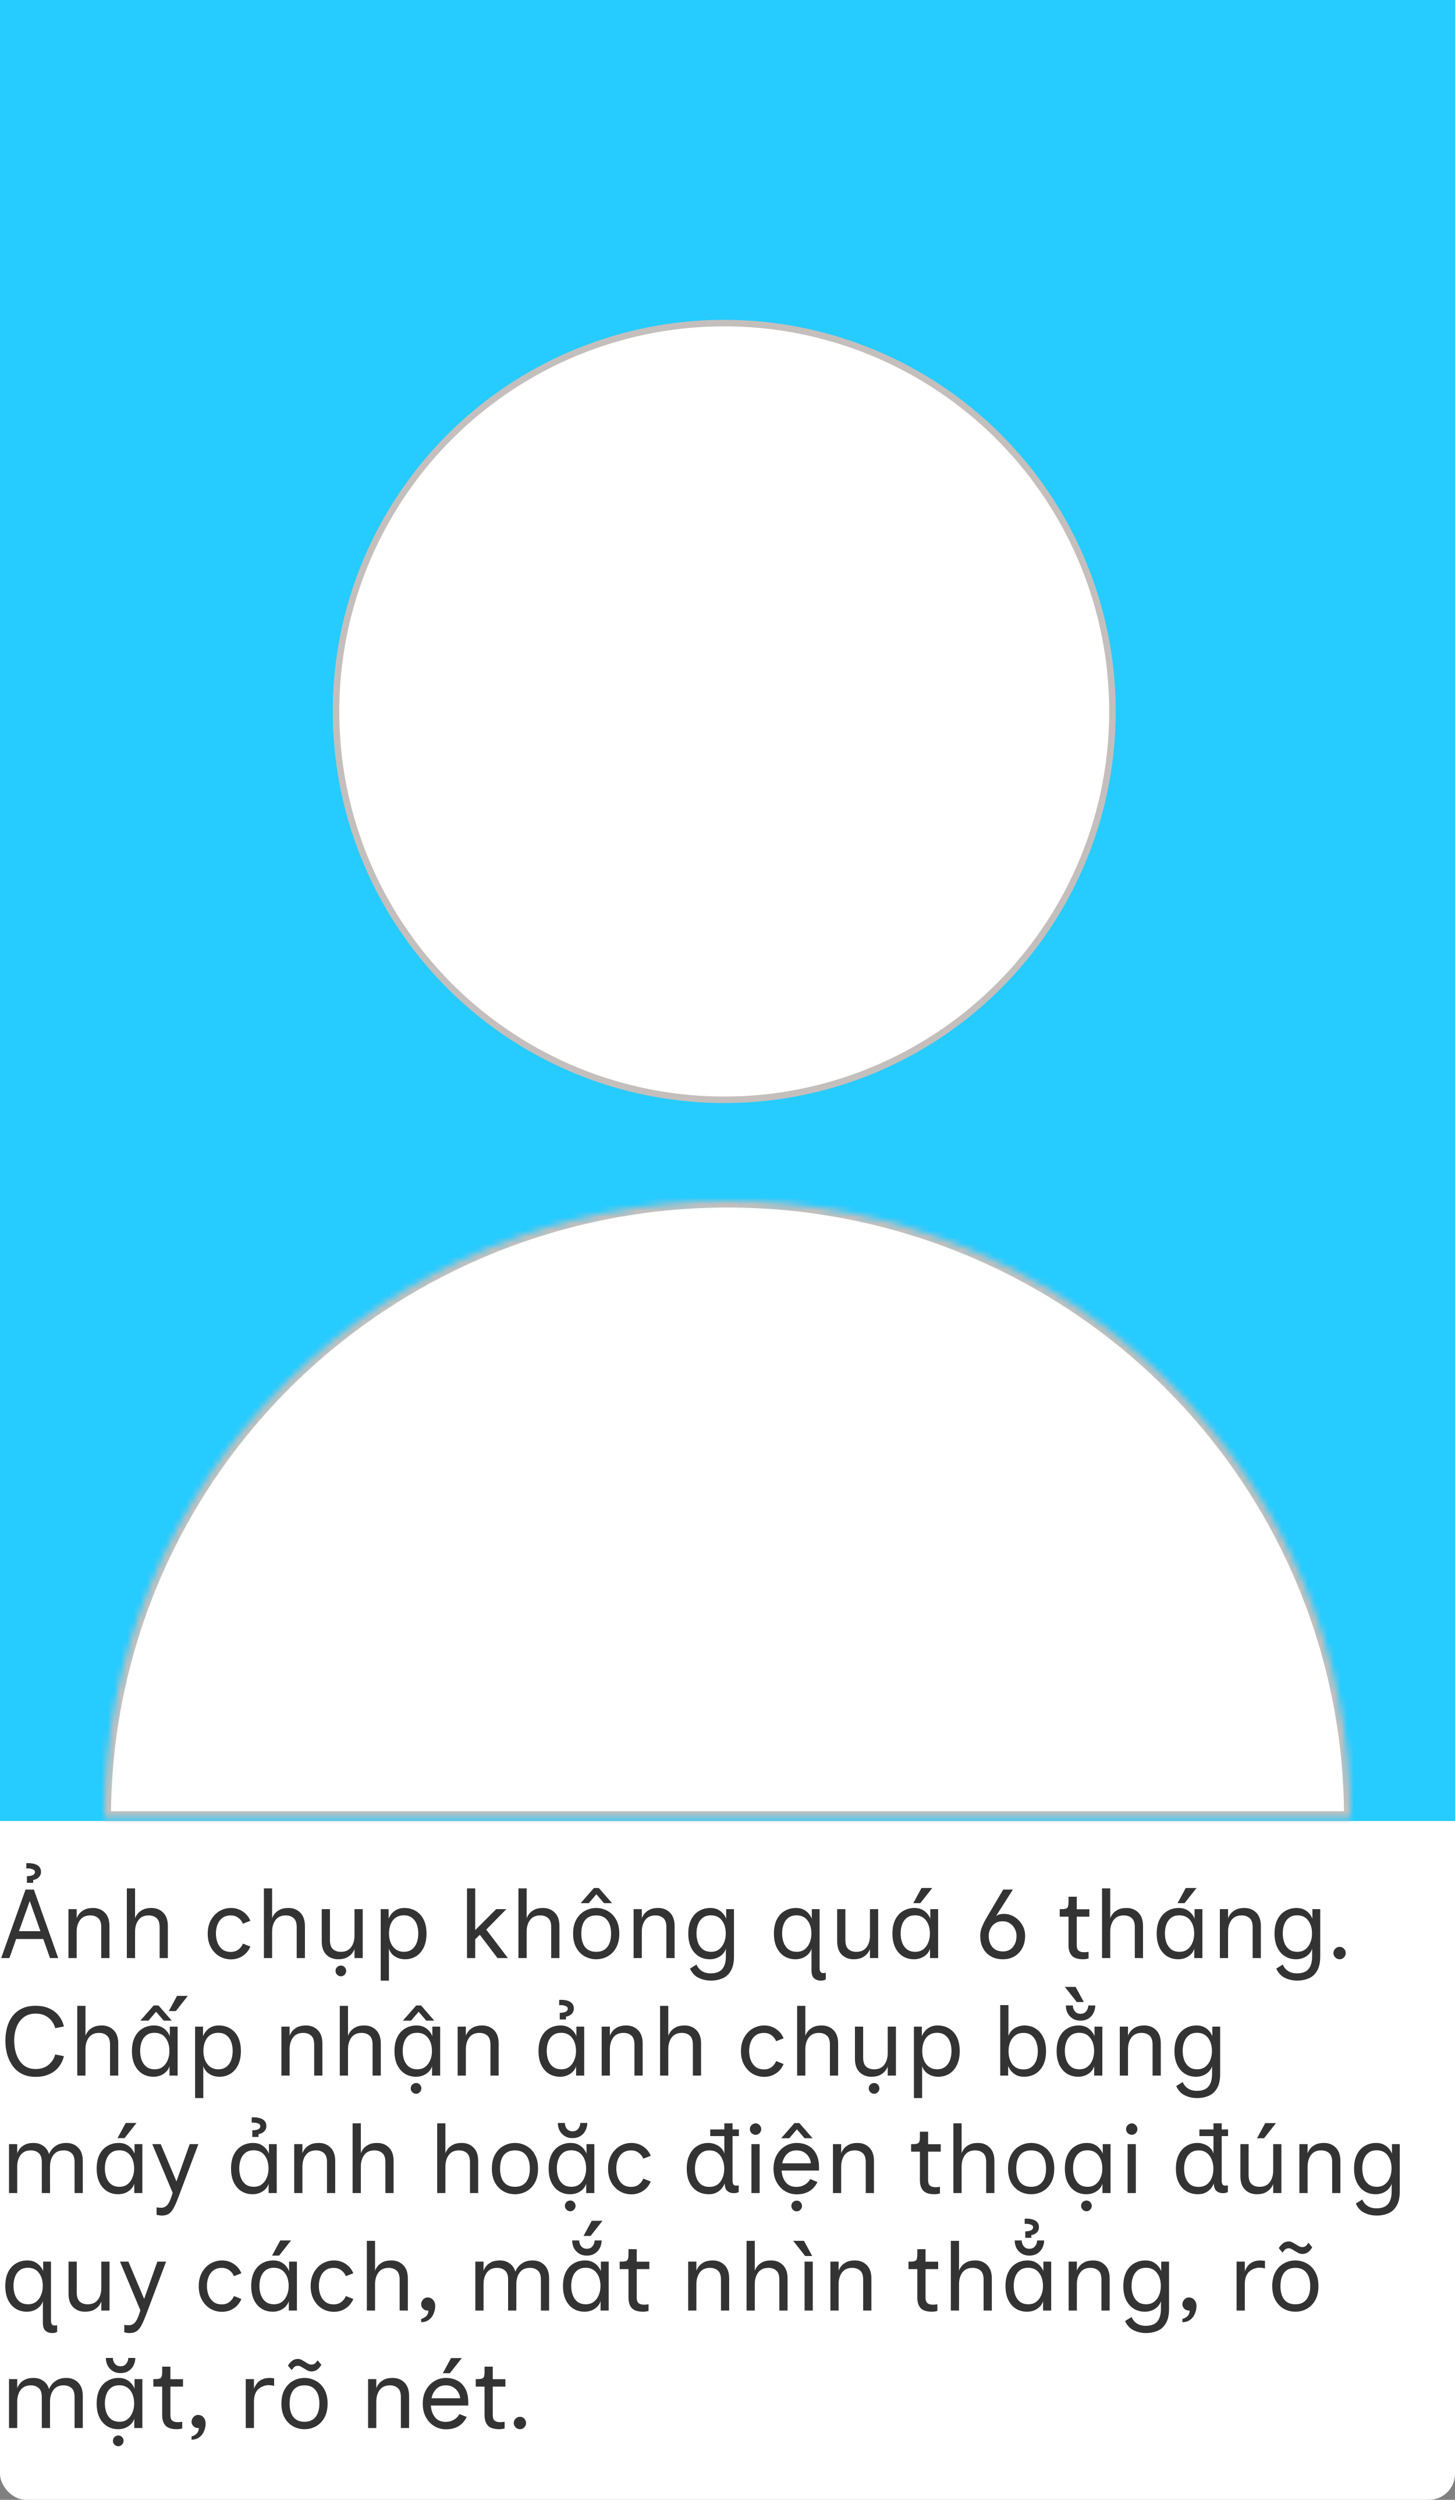 <svg width="223" height="383" viewBox="0 0 223 383" fill="none" xmlns="http://www.w3.org/2000/svg">
<rect x="0" y="0" width="223" height="383" fill="#808080" stroke="none"/>
<rect y="0.15" width="223" height="382.85" rx="4" fill="white"/>
<path d="M0.18 300L3.915 289.5H5.19L8.925 300H7.665L6.63 297.075H2.475L1.44 300H0.18ZM2.91 295.875H6.195L4.56 291.255L2.91 295.875ZM4.125 288.465V287.445C4.455 287.445 4.74 287.4 4.98 287.31C5.23 287.21 5.355 287.04 5.355 286.8C5.355 286.6 5.215 286.455 4.935 286.365C4.665 286.275 4.365 286.245 4.035 286.275V285.465C4.435 285.435 4.805 285.46 5.145 285.54C5.485 285.61 5.76 285.75 5.97 285.96C6.18 286.16 6.285 286.44 6.285 286.8C6.285 287.14 6.165 287.42 5.925 287.64C5.685 287.86 5.405 287.99 5.085 288.03V288.465H4.125ZM10.491 300V292.5H11.751V293.91C11.801 293.73 11.916 293.515 12.096 293.265C12.276 293.015 12.541 292.795 12.891 292.605C13.241 292.415 13.696 292.32 14.256 292.32C14.986 292.32 15.586 292.555 16.056 293.025C16.536 293.495 16.776 294.18 16.776 295.08V300H15.516V295.26C15.516 294.61 15.361 294.15 15.051 293.88C14.741 293.6 14.336 293.46 13.836 293.46C13.146 293.46 12.626 293.695 12.276 294.165C11.926 294.635 11.751 295.23 11.751 295.95V300H10.491ZM19.442 300V289.32H20.701V293.91C20.752 293.73 20.866 293.515 21.047 293.265C21.227 293.015 21.491 292.795 21.841 292.605C22.192 292.415 22.646 292.32 23.206 292.32C23.936 292.32 24.537 292.555 25.006 293.025C25.486 293.495 25.727 294.18 25.727 295.08V300H24.466V295.26C24.466 294.61 24.311 294.15 24.002 293.88C23.692 293.6 23.287 293.46 22.787 293.46C22.096 293.46 21.576 293.695 21.227 294.165C20.877 294.635 20.701 295.23 20.701 295.95V300H19.442ZM35.405 300.195C34.775 300.195 34.185 300.04 33.635 299.73C33.095 299.41 32.66 298.955 32.33 298.365C32 297.775 31.835 297.08 31.835 296.28C31.835 295.46 32 294.755 32.33 294.165C32.66 293.575 33.095 293.12 33.635 292.8C34.185 292.48 34.775 292.32 35.405 292.32C36.065 292.32 36.66 292.495 37.19 292.845C37.72 293.185 38.115 293.665 38.375 294.285L37.235 294.735C37.075 294.355 36.835 294.05 36.515 293.82C36.205 293.58 35.825 293.46 35.375 293.46C34.865 293.46 34.44 293.585 34.1 293.835C33.77 294.075 33.52 294.405 33.35 294.825C33.18 295.245 33.095 295.715 33.095 296.235C33.095 296.755 33.18 297.23 33.35 297.66C33.52 298.08 33.77 298.42 34.1 298.68C34.44 298.93 34.865 299.055 35.375 299.055C35.825 299.055 36.205 298.94 36.515 298.71C36.835 298.47 37.075 298.16 37.235 297.78L38.375 298.23C38.115 298.85 37.715 299.335 37.175 299.685C36.645 300.025 36.055 300.195 35.405 300.195ZM40.447 300V289.32H41.707V293.91C41.757 293.73 41.872 293.515 42.052 293.265C42.232 293.015 42.497 292.795 42.847 292.605C43.197 292.415 43.652 292.32 44.212 292.32C44.942 292.32 45.542 292.555 46.012 293.025C46.492 293.495 46.732 294.18 46.732 295.08V300H45.472V295.26C45.472 294.61 45.317 294.15 45.007 293.88C44.697 293.6 44.292 293.46 43.792 293.46C43.102 293.46 42.582 293.695 42.232 294.165C41.882 294.635 41.707 295.23 41.707 295.95V300H40.447ZM51.828 300.18C51.098 300.18 50.493 299.945 50.013 299.475C49.543 299.005 49.308 298.32 49.308 297.42V292.5H50.568V297.24C50.568 297.89 50.723 298.355 51.033 298.635C51.343 298.905 51.748 299.04 52.248 299.04C52.938 299.04 53.458 298.805 53.808 298.335C54.158 297.865 54.333 297.27 54.333 296.55V292.5H55.593V300H54.333V298.59C54.293 298.76 54.178 298.975 53.988 299.235C53.808 299.485 53.543 299.705 53.193 299.895C52.843 300.085 52.388 300.18 51.828 300.18ZM52.248 302.79C52.028 302.79 51.833 302.705 51.663 302.535C51.503 302.375 51.423 302.185 51.423 301.965C51.423 301.735 51.503 301.54 51.663 301.38C51.833 301.22 52.028 301.14 52.248 301.14C52.478 301.14 52.668 301.22 52.818 301.38C52.978 301.54 53.058 301.735 53.058 301.965C53.058 302.185 52.978 302.375 52.818 302.535C52.668 302.705 52.478 302.79 52.248 302.79ZM58.348 303.45V292.5H59.563V293.97C59.673 293.69 59.833 293.425 60.043 293.175C60.253 292.925 60.518 292.72 60.838 292.56C61.158 292.4 61.538 292.32 61.978 292.32C62.638 292.32 63.223 292.475 63.733 292.785C64.243 293.085 64.643 293.525 64.933 294.105C65.223 294.685 65.368 295.4 65.368 296.25C65.368 297.07 65.228 297.775 64.948 298.365C64.668 298.945 64.278 299.395 63.778 299.715C63.288 300.025 62.713 300.18 62.053 300.18C61.713 300.18 61.373 300.12 61.033 300C60.693 299.87 60.398 299.685 60.148 299.445C59.898 299.195 59.718 298.9 59.608 298.56V303.45H58.348ZM61.873 299.04C62.383 299.04 62.803 298.915 63.133 298.665C63.463 298.415 63.708 298.075 63.868 297.645C64.028 297.215 64.108 296.74 64.108 296.22C64.108 295.7 64.028 295.23 63.868 294.81C63.708 294.39 63.463 294.06 63.133 293.82C62.813 293.57 62.408 293.445 61.918 293.445C61.178 293.445 60.608 293.705 60.208 294.225C59.818 294.745 59.623 295.42 59.623 296.25C59.623 296.76 59.708 297.225 59.878 297.645C60.058 298.065 60.313 298.4 60.643 298.65C60.983 298.9 61.393 299.03 61.873 299.04ZM71.575 300V289.32H72.835V295.71L76.045 292.5H77.605L74.53 295.635L77.845 300H76.255L73.54 296.43L72.835 297.12V300H71.575ZM79.456 300V289.32H80.716V293.91C80.766 293.73 80.881 293.515 81.061 293.265C81.241 293.015 81.506 292.795 81.856 292.605C82.206 292.415 82.661 292.32 83.221 292.32C83.951 292.32 84.551 292.555 85.021 293.025C85.501 293.495 85.741 294.18 85.741 295.08V300H84.481V295.26C84.481 294.61 84.326 294.15 84.016 293.88C83.706 293.6 83.301 293.46 82.801 293.46C82.111 293.46 81.591 293.695 81.241 294.165C80.891 294.635 80.716 295.23 80.716 295.95V300H79.456ZM91.376 300.18C90.756 300.18 90.176 300.035 89.636 299.745C89.096 299.445 88.661 299.005 88.331 298.425C88.001 297.835 87.836 297.11 87.836 296.25C87.836 295.39 88.001 294.67 88.331 294.09C88.661 293.5 89.096 293.06 89.636 292.77C90.176 292.47 90.756 292.32 91.376 292.32C91.996 292.32 92.576 292.47 93.116 292.77C93.656 293.06 94.091 293.5 94.421 294.09C94.751 294.67 94.916 295.39 94.916 296.25C94.916 297.11 94.751 297.835 94.421 298.425C94.091 299.005 93.656 299.445 93.116 299.745C92.576 300.035 91.996 300.18 91.376 300.18ZM91.376 299.04C92.126 299.04 92.691 298.795 93.071 298.305C93.461 297.815 93.656 297.13 93.656 296.25C93.656 295.37 93.461 294.685 93.071 294.195C92.691 293.705 92.126 293.46 91.376 293.46C90.626 293.46 90.056 293.705 89.666 294.195C89.286 294.685 89.096 295.37 89.096 296.25C89.096 297.13 89.286 297.815 89.666 298.305C90.056 298.795 90.626 299.04 91.376 299.04ZM88.991 291.585L91.031 289.26H91.781L93.806 291.585H92.576L91.406 290.22L90.236 291.585H88.991ZM97.108 300V292.5H98.368V293.91C98.418 293.73 98.532 293.515 98.713 293.265C98.892 293.015 99.157 292.795 99.507 292.605C99.858 292.415 100.313 292.32 100.873 292.32C101.603 292.32 102.203 292.555 102.673 293.025C103.153 293.495 103.393 294.18 103.393 295.08V300H102.133V295.26C102.133 294.61 101.978 294.15 101.668 293.88C101.358 293.6 100.953 293.46 100.453 293.46C99.763 293.46 99.243 293.695 98.892 294.165C98.543 294.635 98.368 295.23 98.368 295.95V300H97.108ZM108.878 303.45C108.228 303.44 107.618 303.295 107.048 303.015C106.478 302.735 106.048 302.265 105.758 301.605L106.748 300.99C106.938 301.43 107.218 301.765 107.588 301.995C107.958 302.225 108.393 302.34 108.893 302.34C109.723 302.34 110.323 302.12 110.693 301.68C111.063 301.24 111.248 300.595 111.248 299.745V298.56C111.148 298.9 110.968 299.195 110.708 299.445C110.458 299.685 110.163 299.87 109.823 300C109.493 300.12 109.153 300.18 108.803 300.18C108.153 300.18 107.578 300.025 107.078 299.715C106.578 299.395 106.188 298.945 105.908 298.365C105.628 297.775 105.488 297.07 105.488 296.25C105.488 295.4 105.633 294.685 105.923 294.105C106.213 293.525 106.613 293.085 107.123 292.785C107.643 292.475 108.228 292.32 108.878 292.32C109.318 292.32 109.698 292.4 110.018 292.56C110.338 292.72 110.603 292.925 110.813 293.175C111.033 293.425 111.193 293.69 111.293 293.97V292.5H112.493V299.745C112.493 300.685 112.328 301.425 111.998 301.965C111.678 302.515 111.243 302.9 110.693 303.12C110.143 303.35 109.538 303.46 108.878 303.45ZM108.983 299.04C109.463 299.04 109.868 298.915 110.198 298.665C110.538 298.405 110.793 298.065 110.963 297.645C111.143 297.225 111.233 296.76 111.233 296.25C111.233 295.42 111.033 294.745 110.633 294.225C110.243 293.705 109.678 293.445 108.938 293.445C108.448 293.445 108.038 293.57 107.708 293.82C107.388 294.06 107.148 294.39 106.988 294.81C106.828 295.23 106.748 295.7 106.748 296.22C106.748 296.74 106.828 297.215 106.988 297.645C107.148 298.065 107.393 298.405 107.723 298.665C108.063 298.915 108.483 299.04 108.983 299.04ZM125.783 303.45C125.393 303.45 125.058 303.335 124.778 303.105C124.508 302.875 124.373 302.46 124.373 301.86V298.56C124.273 298.9 124.093 299.195 123.833 299.445C123.583 299.685 123.288 299.87 122.948 300C122.618 300.12 122.278 300.18 121.928 300.18C121.278 300.18 120.703 300.025 120.203 299.715C119.703 299.395 119.313 298.945 119.033 298.365C118.753 297.775 118.613 297.07 118.613 296.25C118.613 295.4 118.758 294.685 119.048 294.105C119.338 293.525 119.738 293.085 120.248 292.785C120.768 292.475 121.353 292.32 122.003 292.32C122.443 292.32 122.823 292.4 123.143 292.56C123.463 292.72 123.728 292.925 123.938 293.175C124.158 293.425 124.318 293.69 124.418 293.97V292.5H125.618V301.545C125.618 301.845 125.683 302.055 125.813 302.175C125.943 302.305 126.193 302.33 126.563 302.25V303.27C126.463 303.33 126.353 303.375 126.233 303.405C126.123 303.435 125.973 303.45 125.783 303.45ZM122.108 299.04C122.588 299.04 122.993 298.915 123.323 298.665C123.663 298.405 123.918 298.065 124.088 297.645C124.268 297.225 124.358 296.76 124.358 296.25C124.358 295.42 124.158 294.745 123.758 294.225C123.368 293.705 122.803 293.445 122.063 293.445C121.573 293.445 121.163 293.57 120.833 293.82C120.513 294.06 120.273 294.39 120.113 294.81C119.953 295.23 119.873 295.7 119.873 296.22C119.873 296.74 119.953 297.215 120.113 297.645C120.273 298.065 120.518 298.405 120.848 298.665C121.188 298.915 121.608 299.04 122.108 299.04ZM130.827 300.18C130.097 300.18 129.492 299.945 129.012 299.475C128.542 299.005 128.307 298.32 128.307 297.42V292.5H129.567V297.24C129.567 297.89 129.722 298.355 130.032 298.635C130.342 298.905 130.747 299.04 131.247 299.04C131.937 299.04 132.457 298.805 132.807 298.335C133.157 297.865 133.332 297.27 133.332 296.55V292.5H134.592V300H133.332V298.59C133.292 298.76 133.177 298.975 132.987 299.235C132.807 299.485 132.542 299.705 132.192 299.895C131.842 300.085 131.387 300.18 130.827 300.18ZM140.092 300.18C139.442 300.18 138.867 300.025 138.367 299.715C137.867 299.395 137.477 298.945 137.197 298.365C136.917 297.775 136.777 297.07 136.777 296.25C136.777 295.4 136.922 294.685 137.212 294.105C137.502 293.525 137.902 293.085 138.412 292.785C138.932 292.475 139.517 292.32 140.167 292.32C140.607 292.32 140.987 292.4 141.307 292.56C141.627 292.72 141.892 292.925 142.102 293.175C142.322 293.425 142.482 293.69 142.582 293.97V292.5H143.782V300H142.537V298.56C142.437 298.9 142.257 299.195 141.997 299.445C141.747 299.685 141.452 299.87 141.112 300C140.782 300.12 140.442 300.18 140.092 300.18ZM140.272 299.04C140.752 299.04 141.157 298.915 141.487 298.665C141.827 298.405 142.082 298.065 142.252 297.645C142.432 297.225 142.522 296.76 142.522 296.25C142.522 295.42 142.322 294.745 141.922 294.225C141.532 293.705 140.967 293.445 140.227 293.445C139.737 293.445 139.327 293.57 138.997 293.82C138.677 294.06 138.437 294.39 138.277 294.81C138.117 295.23 138.037 295.7 138.037 296.22C138.037 296.74 138.117 297.215 138.277 297.645C138.437 298.065 138.682 298.405 139.012 298.665C139.352 298.915 139.772 299.04 140.272 299.04ZM139.972 291.585L141.232 289.26H142.882L141.052 291.585H139.972ZM153.697 300.18C152.977 300.18 152.357 300.025 151.837 299.715C151.317 299.405 150.917 298.98 150.637 298.44C150.367 297.9 150.232 297.285 150.232 296.595C150.232 296.105 150.327 295.635 150.517 295.185C150.707 294.725 150.912 294.31 151.132 293.94L153.757 289.5H155.242L152.632 293.595C152.722 293.485 152.882 293.395 153.112 293.325C153.352 293.255 153.587 293.22 153.817 293.22C154.407 293.22 154.952 293.37 155.452 293.67C155.952 293.97 156.352 294.375 156.652 294.885C156.962 295.385 157.117 295.955 157.117 296.595C157.117 297.285 156.977 297.9 156.697 298.44C156.417 298.98 156.022 299.405 155.512 299.715C155.002 300.025 154.397 300.18 153.697 300.18ZM153.712 298.98C154.362 298.98 154.872 298.755 155.242 298.305C155.612 297.855 155.797 297.28 155.797 296.58C155.797 296.22 155.712 295.87 155.542 295.53C155.372 295.19 155.127 294.91 154.807 294.69C154.497 294.47 154.112 294.36 153.652 294.36C153.192 294.36 152.802 294.47 152.482 294.69C152.172 294.91 151.937 295.19 151.777 295.53C151.617 295.87 151.537 296.22 151.537 296.58C151.537 297.02 151.617 297.425 151.777 297.795C151.937 298.155 152.177 298.445 152.497 298.665C152.827 298.875 153.232 298.98 153.712 298.98ZM166.016 300.18C165.196 300.18 164.616 299.995 164.276 299.625C163.936 299.255 163.766 298.72 163.766 298.02V293.655H162.416V292.5H162.761C163.171 292.5 163.441 292.435 163.571 292.305C163.701 292.165 163.766 291.88 163.766 291.45V290.595H165.026V292.515H166.961V293.655H165.026V298.02C165.026 298.42 165.121 298.7 165.311 298.86C165.501 299.02 165.781 299.1 166.151 299.1C166.251 299.1 166.361 299.095 166.481 299.085C166.601 299.075 166.721 299.06 166.841 299.04V300.06C166.571 300.14 166.296 300.18 166.016 300.18ZM168.9 300V289.32H170.16V293.91C170.21 293.73 170.325 293.515 170.505 293.265C170.685 293.015 170.95 292.795 171.3 292.605C171.65 292.415 172.105 292.32 172.665 292.32C173.395 292.32 173.995 292.555 174.465 293.025C174.945 293.495 175.185 294.18 175.185 295.08V300H173.925V295.26C173.925 294.61 173.77 294.15 173.46 293.88C173.15 293.6 172.745 293.46 172.245 293.46C171.555 293.46 171.035 293.695 170.685 294.165C170.335 294.635 170.16 295.23 170.16 295.95V300H168.9ZM180.595 300.18C179.945 300.18 179.37 300.025 178.87 299.715C178.37 299.395 177.98 298.945 177.7 298.365C177.42 297.775 177.28 297.07 177.28 296.25C177.28 295.4 177.425 294.685 177.715 294.105C178.005 293.525 178.405 293.085 178.915 292.785C179.435 292.475 180.02 292.32 180.67 292.32C181.11 292.32 181.49 292.4 181.81 292.56C182.13 292.72 182.395 292.925 182.605 293.175C182.825 293.425 182.985 293.69 183.085 293.97V292.5H184.285V300H183.04V298.56C182.94 298.9 182.76 299.195 182.5 299.445C182.25 299.685 181.955 299.87 181.615 300C181.285 300.12 180.945 300.18 180.595 300.18ZM180.775 299.04C181.255 299.04 181.66 298.915 181.99 298.665C182.33 298.405 182.585 298.065 182.755 297.645C182.935 297.225 183.025 296.76 183.025 296.25C183.025 295.42 182.825 294.745 182.425 294.225C182.035 293.705 181.47 293.445 180.73 293.445C180.24 293.445 179.83 293.57 179.5 293.82C179.18 294.06 178.94 294.39 178.78 294.81C178.62 295.23 178.54 295.7 178.54 296.22C178.54 296.74 178.62 297.215 178.78 297.645C178.94 298.065 179.185 298.405 179.515 298.665C179.855 298.915 180.275 299.04 180.775 299.04ZM180.475 291.585L181.735 289.26H183.385L181.555 291.585H180.475ZM186.961 300V292.5H188.221V293.91C188.271 293.73 188.386 293.515 188.566 293.265C188.746 293.015 189.011 292.795 189.361 292.605C189.711 292.415 190.166 292.32 190.726 292.32C191.456 292.32 192.056 292.555 192.526 293.025C193.006 293.495 193.246 294.18 193.246 295.08V300H191.986V295.26C191.986 294.61 191.831 294.15 191.521 293.88C191.211 293.6 190.806 293.46 190.306 293.46C189.616 293.46 189.096 293.695 188.746 294.165C188.396 294.635 188.221 295.23 188.221 295.95V300H186.961ZM198.731 303.45C198.081 303.44 197.471 303.295 196.901 303.015C196.331 302.735 195.901 302.265 195.611 301.605L196.601 300.99C196.791 301.43 197.071 301.765 197.441 301.995C197.811 302.225 198.246 302.34 198.746 302.34C199.576 302.34 200.176 302.12 200.546 301.68C200.916 301.24 201.101 300.595 201.101 299.745V298.56C201.001 298.9 200.821 299.195 200.561 299.445C200.311 299.685 200.016 299.87 199.676 300C199.346 300.12 199.006 300.18 198.656 300.18C198.006 300.18 197.431 300.025 196.931 299.715C196.431 299.395 196.041 298.945 195.761 298.365C195.481 297.775 195.341 297.07 195.341 296.25C195.341 295.4 195.486 294.685 195.776 294.105C196.066 293.525 196.466 293.085 196.976 292.785C197.496 292.475 198.081 292.32 198.731 292.32C199.171 292.32 199.551 292.4 199.871 292.56C200.191 292.72 200.456 292.925 200.666 293.175C200.886 293.425 201.046 293.69 201.146 293.97V292.5H202.346V299.745C202.346 300.685 202.181 301.425 201.851 301.965C201.531 302.515 201.096 302.9 200.546 303.12C199.996 303.35 199.391 303.46 198.731 303.45ZM198.836 299.04C199.316 299.04 199.721 298.915 200.051 298.665C200.391 298.405 200.646 298.065 200.816 297.645C200.996 297.225 201.086 296.76 201.086 296.25C201.086 295.42 200.886 294.745 200.486 294.225C200.096 293.705 199.531 293.445 198.791 293.445C198.301 293.445 197.891 293.57 197.561 293.82C197.241 294.06 197.001 294.39 196.841 294.81C196.681 295.23 196.601 295.7 196.601 296.22C196.601 296.74 196.681 297.215 196.841 297.645C197.001 298.065 197.246 298.405 197.576 298.665C197.916 298.915 198.336 299.04 198.836 299.04ZM205.323 300.18C205.063 300.18 204.838 300.085 204.648 299.895C204.458 299.705 204.363 299.485 204.363 299.235C204.363 298.975 204.458 298.75 204.648 298.56C204.838 298.37 205.063 298.275 205.323 298.275C205.583 298.275 205.803 298.37 205.983 298.56C206.163 298.75 206.253 298.975 206.253 299.235C206.253 299.485 206.163 299.705 205.983 299.895C205.803 300.085 205.583 300.18 205.323 300.18ZM5.46 318.195C4.64 318.195 3.935 318.04 3.345 317.73C2.755 317.42 2.275 317 1.905 316.47C1.535 315.94 1.26 315.35 1.08 314.7C0.91 314.04 0.825 313.365 0.825 312.675C0.825 311.955 0.91 311.27 1.08 310.62C1.26 309.97 1.535 309.4 1.905 308.91C2.285 308.41 2.765 308.02 3.345 307.74C3.935 307.45 4.64 307.305 5.46 307.305C6.26 307.305 6.955 307.44 7.545 307.71C8.145 307.98 8.635 308.355 9.015 308.835C9.395 309.305 9.655 309.85 9.795 310.47L8.46 310.74C8.29 310.09 7.945 309.555 7.425 309.135C6.905 308.715 6.25 308.505 5.46 308.505C4.74 308.505 4.135 308.69 3.645 309.06C3.165 309.42 2.8 309.915 2.55 310.545C2.3 311.165 2.175 311.865 2.175 312.645C2.175 313.455 2.3 314.19 2.55 314.85C2.8 315.51 3.165 316.035 3.645 316.425C4.135 316.805 4.74 316.995 5.46 316.995C6.25 316.995 6.905 316.785 7.425 316.365C7.945 315.935 8.29 315.4 8.46 314.76L9.795 315.03C9.655 315.64 9.395 316.185 9.015 316.665C8.635 317.145 8.145 317.52 7.545 317.79C6.955 318.06 6.26 318.195 5.46 318.195ZM11.839 318V307.32H13.099V311.91C13.149 311.73 13.264 311.515 13.444 311.265C13.624 311.015 13.889 310.795 14.239 310.605C14.589 310.415 15.044 310.32 15.604 310.32C16.334 310.32 16.934 310.555 17.404 311.025C17.884 311.495 18.124 312.18 18.124 313.08V318H16.864V313.26C16.864 312.61 16.709 312.15 16.399 311.88C16.089 311.6 15.684 311.46 15.184 311.46C14.494 311.46 13.974 311.695 13.624 312.165C13.274 312.635 13.099 313.23 13.099 313.95V318H11.839ZM23.534 318.18C22.884 318.18 22.309 318.025 21.809 317.715C21.309 317.395 20.919 316.945 20.639 316.365C20.359 315.775 20.219 315.07 20.219 314.25C20.219 313.4 20.364 312.685 20.654 312.105C20.944 311.525 21.344 311.085 21.854 310.785C22.374 310.475 22.959 310.32 23.609 310.32C24.049 310.32 24.429 310.4 24.749 310.56C25.069 310.72 25.334 310.925 25.544 311.175C25.764 311.425 25.924 311.69 26.024 311.97V310.5H27.224V318H25.979V316.56C25.879 316.9 25.699 317.195 25.439 317.445C25.189 317.685 24.894 317.87 24.554 318C24.224 318.12 23.884 318.18 23.534 318.18ZM23.714 317.04C24.194 317.04 24.599 316.915 24.929 316.665C25.269 316.405 25.524 316.065 25.694 315.645C25.874 315.225 25.964 314.76 25.964 314.25C25.964 313.42 25.764 312.745 25.364 312.225C24.974 311.705 24.409 311.445 23.669 311.445C23.179 311.445 22.769 311.57 22.439 311.82C22.119 312.06 21.879 312.39 21.719 312.81C21.559 313.23 21.479 313.7 21.479 314.22C21.479 314.74 21.559 315.215 21.719 315.645C21.879 316.065 22.124 316.405 22.454 316.665C22.794 316.915 23.214 317.04 23.714 317.04ZM21.509 309.585L23.549 307.26H24.299L26.324 309.585H25.094L23.924 308.22L22.754 309.585H21.509ZM25.874 308.115L27.134 305.79H28.784L26.954 308.115H25.874ZM29.901 321.45V310.5H31.116V311.97C31.226 311.69 31.386 311.425 31.596 311.175C31.805 310.925 32.071 310.72 32.391 310.56C32.711 310.4 33.09 310.32 33.531 310.32C34.191 310.32 34.776 310.475 35.285 310.785C35.795 311.085 36.196 311.525 36.486 312.105C36.776 312.685 36.92 313.4 36.92 314.25C36.92 315.07 36.781 315.775 36.501 316.365C36.221 316.945 35.831 317.395 35.331 317.715C34.84 318.025 34.266 318.18 33.605 318.18C33.266 318.18 32.925 318.12 32.586 318C32.245 317.87 31.951 317.685 31.701 317.445C31.451 317.195 31.27 316.9 31.16 316.56V321.45H29.901ZM33.425 317.04C33.935 317.04 34.355 316.915 34.685 316.665C35.016 316.415 35.261 316.075 35.42 315.645C35.581 315.215 35.66 314.74 35.66 314.22C35.66 313.7 35.581 313.23 35.42 312.81C35.261 312.39 35.016 312.06 34.685 311.82C34.365 311.57 33.961 311.445 33.471 311.445C32.73 311.445 32.16 311.705 31.761 312.225C31.37 312.745 31.175 313.42 31.175 314.25C31.175 314.76 31.261 315.225 31.43 315.645C31.61 316.065 31.866 316.4 32.196 316.65C32.535 316.9 32.946 317.03 33.425 317.04ZM43.128 318V310.5H44.388V311.91C44.438 311.73 44.553 311.515 44.733 311.265C44.913 311.015 45.178 310.795 45.528 310.605C45.878 310.415 46.333 310.32 46.893 310.32C47.623 310.32 48.223 310.555 48.693 311.025C49.173 311.495 49.413 312.18 49.413 313.08V318H48.153V313.26C48.153 312.61 47.998 312.15 47.688 311.88C47.378 311.6 46.973 311.46 46.473 311.46C45.783 311.46 45.263 311.695 44.913 312.165C44.563 312.635 44.388 313.23 44.388 313.95V318H43.128ZM52.078 318V307.32H53.338V311.91C53.388 311.73 53.503 311.515 53.683 311.265C53.863 311.015 54.128 310.795 54.478 310.605C54.828 310.415 55.283 310.32 55.843 310.32C56.573 310.32 57.173 310.555 57.643 311.025C58.123 311.495 58.363 312.18 58.363 313.08V318H57.103V313.26C57.103 312.61 56.948 312.15 56.638 311.88C56.328 311.6 55.923 311.46 55.423 311.46C54.733 311.46 54.213 311.695 53.863 312.165C53.513 312.635 53.338 313.23 53.338 313.95V318H52.078ZM63.773 318.18C63.123 318.18 62.548 318.025 62.048 317.715C61.548 317.395 61.158 316.945 60.878 316.365C60.598 315.775 60.458 315.07 60.458 314.25C60.458 313.4 60.603 312.685 60.893 312.105C61.183 311.525 61.583 311.085 62.093 310.785C62.613 310.475 63.198 310.32 63.848 310.32C64.288 310.32 64.668 310.4 64.988 310.56C65.308 310.72 65.573 310.925 65.783 311.175C66.003 311.425 66.163 311.69 66.263 311.97V310.5H67.463V318H66.218V316.56C66.118 316.9 65.938 317.195 65.678 317.445C65.428 317.685 65.133 317.87 64.793 318C64.463 318.12 64.123 318.18 63.773 318.18ZM63.953 317.04C64.433 317.04 64.838 316.915 65.168 316.665C65.508 316.405 65.763 316.065 65.933 315.645C66.113 315.225 66.203 314.76 66.203 314.25C66.203 313.42 66.003 312.745 65.603 312.225C65.213 311.705 64.648 311.445 63.908 311.445C63.418 311.445 63.008 311.57 62.678 311.82C62.358 312.06 62.118 312.39 61.958 312.81C61.798 313.23 61.718 313.7 61.718 314.22C61.718 314.74 61.798 315.215 61.958 315.645C62.118 316.065 62.363 316.405 62.693 316.665C63.033 316.915 63.453 317.04 63.953 317.04ZM63.773 320.79C63.553 320.79 63.358 320.705 63.188 320.535C63.028 320.375 62.948 320.185 62.948 319.965C62.948 319.735 63.028 319.54 63.188 319.38C63.358 319.22 63.553 319.14 63.773 319.14C64.003 319.14 64.193 319.22 64.343 319.38C64.503 319.54 64.583 319.735 64.583 319.965C64.583 320.185 64.503 320.375 64.343 320.535C64.193 320.705 64.003 320.79 63.773 320.79ZM61.748 309.585L63.788 307.26H64.538L66.563 309.585H65.333L64.163 308.22L62.993 309.585H61.748ZM70.14 318V310.5H71.4V311.91C71.45 311.73 71.565 311.515 71.745 311.265C71.925 311.015 72.19 310.795 72.54 310.605C72.89 310.415 73.345 310.32 73.905 310.32C74.635 310.32 75.235 310.555 75.705 311.025C76.185 311.495 76.425 312.18 76.425 313.08V318H75.165V313.26C75.165 312.61 75.01 312.15 74.7 311.88C74.39 311.6 73.985 311.46 73.485 311.46C72.795 311.46 72.275 311.695 71.925 312.165C71.575 312.635 71.4 313.23 71.4 313.95V318H70.14ZM85.849 318.18C85.199 318.18 84.624 318.025 84.124 317.715C83.624 317.395 83.234 316.945 82.954 316.365C82.674 315.775 82.534 315.07 82.534 314.25C82.534 313.4 82.679 312.685 82.969 312.105C83.259 311.525 83.659 311.085 84.169 310.785C84.689 310.475 85.274 310.32 85.924 310.32C86.364 310.32 86.744 310.4 87.064 310.56C87.384 310.72 87.649 310.925 87.859 311.175C88.079 311.425 88.239 311.69 88.339 311.97V310.5H89.539V318H88.294V316.56C88.194 316.9 88.014 317.195 87.754 317.445C87.504 317.685 87.209 317.87 86.869 318C86.539 318.12 86.199 318.18 85.849 318.18ZM86.029 317.04C86.509 317.04 86.914 316.915 87.244 316.665C87.584 316.405 87.839 316.065 88.009 315.645C88.189 315.225 88.279 314.76 88.279 314.25C88.279 313.42 88.079 312.745 87.679 312.225C87.289 311.705 86.724 311.445 85.984 311.445C85.494 311.445 85.084 311.57 84.754 311.82C84.434 312.06 84.194 312.39 84.034 312.81C83.874 313.23 83.794 313.7 83.794 314.22C83.794 314.74 83.874 315.215 84.034 315.645C84.194 316.065 84.439 316.405 84.769 316.665C85.109 316.915 85.529 317.04 86.029 317.04ZM85.789 309.405V308.385C86.119 308.385 86.404 308.34 86.644 308.25C86.894 308.15 87.019 307.98 87.019 307.74C87.019 307.54 86.879 307.395 86.599 307.305C86.329 307.215 86.029 307.185 85.699 307.215V306.405C86.099 306.375 86.469 306.4 86.809 306.48C87.149 306.55 87.424 306.69 87.634 306.9C87.844 307.1 87.949 307.38 87.949 307.74C87.949 308.08 87.829 308.36 87.589 308.58C87.349 308.8 87.069 308.93 86.749 308.97V309.405H85.789ZM92.215 318V310.5H93.475V311.91C93.525 311.73 93.64 311.515 93.82 311.265C94 311.015 94.265 310.795 94.615 310.605C94.965 310.415 95.42 310.32 95.98 310.32C96.71 310.32 97.31 310.555 97.78 311.025C98.26 311.495 98.5 312.18 98.5 313.08V318H97.24V313.26C97.24 312.61 97.085 312.15 96.775 311.88C96.465 311.6 96.06 311.46 95.56 311.46C94.87 311.46 94.35 311.695 94 312.165C93.65 312.635 93.475 313.23 93.475 313.95V318H92.215ZM101.165 318V307.32H102.425V311.91C102.475 311.73 102.59 311.515 102.77 311.265C102.95 311.015 103.215 310.795 103.565 310.605C103.915 310.415 104.37 310.32 104.93 310.32C105.66 310.32 106.26 310.555 106.73 311.025C107.21 311.495 107.45 312.18 107.45 313.08V318H106.19V313.26C106.19 312.61 106.035 312.15 105.725 311.88C105.415 311.6 105.01 311.46 104.51 311.46C103.82 311.46 103.3 311.695 102.95 312.165C102.6 312.635 102.425 313.23 102.425 313.95V318H101.165ZM117.129 318.195C116.499 318.195 115.909 318.04 115.359 317.73C114.819 317.41 114.384 316.955 114.054 316.365C113.724 315.775 113.559 315.08 113.559 314.28C113.559 313.46 113.724 312.755 114.054 312.165C114.384 311.575 114.819 311.12 115.359 310.8C115.909 310.48 116.499 310.32 117.129 310.32C117.789 310.32 118.384 310.495 118.914 310.845C119.444 311.185 119.839 311.665 120.099 312.285L118.959 312.735C118.799 312.355 118.559 312.05 118.239 311.82C117.929 311.58 117.549 311.46 117.099 311.46C116.589 311.46 116.164 311.585 115.824 311.835C115.494 312.075 115.244 312.405 115.074 312.825C114.904 313.245 114.819 313.715 114.819 314.235C114.819 314.755 114.904 315.23 115.074 315.66C115.244 316.08 115.494 316.42 115.824 316.68C116.164 316.93 116.589 317.055 117.099 317.055C117.549 317.055 117.929 316.94 118.239 316.71C118.559 316.47 118.799 316.16 118.959 315.78L120.099 316.23C119.839 316.85 119.439 317.335 118.899 317.685C118.369 318.025 117.779 318.195 117.129 318.195ZM122.171 318V307.32H123.431V311.91C123.481 311.73 123.596 311.515 123.776 311.265C123.956 311.015 124.221 310.795 124.571 310.605C124.921 310.415 125.376 310.32 125.936 310.32C126.666 310.32 127.266 310.555 127.736 311.025C128.216 311.495 128.456 312.18 128.456 313.08V318H127.196V313.26C127.196 312.61 127.041 312.15 126.731 311.88C126.421 311.6 126.016 311.46 125.516 311.46C124.826 311.46 124.306 311.695 123.956 312.165C123.606 312.635 123.431 313.23 123.431 313.95V318H122.171ZM133.551 318.18C132.821 318.18 132.216 317.945 131.736 317.475C131.266 317.005 131.031 316.32 131.031 315.42V310.5H132.291V315.24C132.291 315.89 132.446 316.355 132.756 316.635C133.066 316.905 133.471 317.04 133.971 317.04C134.661 317.04 135.181 316.805 135.531 316.335C135.881 315.865 136.056 315.27 136.056 314.55V310.5H137.316V318H136.056V316.59C136.016 316.76 135.901 316.975 135.711 317.235C135.531 317.485 135.266 317.705 134.916 317.895C134.566 318.085 134.111 318.18 133.551 318.18ZM133.971 320.79C133.751 320.79 133.556 320.705 133.386 320.535C133.226 320.375 133.146 320.185 133.146 319.965C133.146 319.735 133.226 319.54 133.386 319.38C133.556 319.22 133.751 319.14 133.971 319.14C134.201 319.14 134.391 319.22 134.541 319.38C134.701 319.54 134.781 319.735 134.781 319.965C134.781 320.185 134.701 320.375 134.541 320.535C134.391 320.705 134.201 320.79 133.971 320.79ZM140.071 321.45V310.5H141.286V311.97C141.396 311.69 141.556 311.425 141.766 311.175C141.976 310.925 142.241 310.72 142.561 310.56C142.881 310.4 143.261 310.32 143.701 310.32C144.361 310.32 144.946 310.475 145.456 310.785C145.966 311.085 146.366 311.525 146.656 312.105C146.946 312.685 147.091 313.4 147.091 314.25C147.091 315.07 146.951 315.775 146.671 316.365C146.391 316.945 146.001 317.395 145.501 317.715C145.011 318.025 144.436 318.18 143.776 318.18C143.436 318.18 143.096 318.12 142.756 318C142.416 317.87 142.121 317.685 141.871 317.445C141.621 317.195 141.441 316.9 141.331 316.56V321.45H140.071ZM143.596 317.04C144.106 317.04 144.526 316.915 144.856 316.665C145.186 316.415 145.431 316.075 145.591 315.645C145.751 315.215 145.831 314.74 145.831 314.22C145.831 313.7 145.751 313.23 145.591 312.81C145.431 312.39 145.186 312.06 144.856 311.82C144.536 311.57 144.131 311.445 143.641 311.445C142.901 311.445 142.331 311.705 141.931 312.225C141.541 312.745 141.346 313.42 141.346 314.25C141.346 314.76 141.431 315.225 141.601 315.645C141.781 316.065 142.036 316.4 142.366 316.65C142.706 316.9 143.116 317.03 143.596 317.04ZM156.929 318.18C156.489 318.18 156.109 318.1 155.789 317.94C155.469 317.78 155.204 317.575 154.994 317.325C154.784 317.065 154.624 316.8 154.514 316.53V318H153.299V307.2H154.559V311.94C154.669 311.59 154.849 311.295 155.099 311.055C155.349 310.815 155.644 310.635 155.984 310.515C156.324 310.385 156.664 310.32 157.004 310.32C157.664 310.32 158.239 310.48 158.729 310.8C159.229 311.11 159.619 311.56 159.899 312.15C160.179 312.73 160.319 313.43 160.319 314.25C160.319 315.09 160.174 315.805 159.884 316.395C159.594 316.975 159.194 317.42 158.684 317.73C158.174 318.03 157.589 318.18 156.929 318.18ZM156.869 317.055C157.359 317.055 157.764 316.935 158.084 316.695C158.414 316.445 158.659 316.11 158.819 315.69C158.979 315.27 159.059 314.8 159.059 314.28C159.059 313.76 158.979 313.285 158.819 312.855C158.659 312.425 158.414 312.085 158.084 311.835C157.754 311.575 157.334 311.45 156.824 311.46C156.344 311.46 155.934 311.59 155.594 311.85C155.264 312.1 155.009 312.435 154.829 312.855C154.659 313.275 154.574 313.74 154.574 314.25C154.574 315.07 154.769 315.745 155.159 316.275C155.559 316.795 156.129 317.055 156.869 317.055ZM165.258 318.18C164.608 318.18 164.033 318.025 163.533 317.715C163.033 317.395 162.643 316.945 162.363 316.365C162.083 315.775 161.943 315.07 161.943 314.25C161.943 313.4 162.088 312.685 162.378 312.105C162.668 311.525 163.068 311.085 163.578 310.785C164.098 310.475 164.683 310.32 165.333 310.32C165.773 310.32 166.153 310.4 166.473 310.56C166.793 310.72 167.058 310.925 167.268 311.175C167.488 311.425 167.648 311.69 167.748 311.97V310.5H168.948V318H167.703V316.56C167.603 316.9 167.423 317.195 167.163 317.445C166.913 317.685 166.618 317.87 166.278 318C165.948 318.12 165.608 318.18 165.258 318.18ZM165.438 317.04C165.918 317.04 166.323 316.915 166.653 316.665C166.993 316.405 167.248 316.065 167.418 315.645C167.598 315.225 167.688 314.76 167.688 314.25C167.688 313.42 167.488 312.745 167.088 312.225C166.698 311.705 166.133 311.445 165.393 311.445C164.903 311.445 164.493 311.57 164.163 311.82C163.843 312.06 163.603 312.39 163.443 312.81C163.283 313.23 163.203 313.7 163.203 314.22C163.203 314.74 163.283 315.215 163.443 315.645C163.603 316.065 163.848 316.405 164.178 316.665C164.518 316.915 164.938 317.04 165.438 317.04ZM165.603 309.585C165.133 309.585 164.728 309.475 164.388 309.255C164.048 309.035 163.788 308.75 163.608 308.4C163.438 308.04 163.353 307.66 163.353 307.26H164.433C164.433 307.59 164.533 307.885 164.733 308.145C164.943 308.405 165.233 308.535 165.603 308.535C165.983 308.535 166.273 308.405 166.473 308.145C166.683 307.885 166.788 307.59 166.788 307.26H167.868C167.868 307.66 167.778 308.04 167.598 308.4C167.428 308.75 167.173 309.035 166.833 309.255C166.493 309.475 166.083 309.585 165.603 309.585ZM165.033 306.735L163.203 304.41H164.853L166.113 306.735H165.033ZM171.624 318V310.5H172.884V311.91C172.934 311.73 173.049 311.515 173.229 311.265C173.409 311.015 173.674 310.795 174.024 310.605C174.374 310.415 174.829 310.32 175.389 310.32C176.119 310.32 176.719 310.555 177.189 311.025C177.669 311.495 177.909 312.18 177.909 313.08V318H176.649V313.26C176.649 312.61 176.494 312.15 176.184 311.88C175.874 311.6 175.469 311.46 174.969 311.46C174.279 311.46 173.759 311.695 173.409 312.165C173.059 312.635 172.884 313.23 172.884 313.95V318H171.624ZM183.394 321.45C182.744 321.44 182.134 321.295 181.564 321.015C180.994 320.735 180.564 320.265 180.274 319.605L181.264 318.99C181.454 319.43 181.734 319.765 182.104 319.995C182.474 320.225 182.909 320.34 183.409 320.34C184.239 320.34 184.839 320.12 185.209 319.68C185.579 319.24 185.764 318.595 185.764 317.745V316.56C185.664 316.9 185.484 317.195 185.224 317.445C184.974 317.685 184.679 317.87 184.339 318C184.009 318.12 183.669 318.18 183.319 318.18C182.669 318.18 182.094 318.025 181.594 317.715C181.094 317.395 180.704 316.945 180.424 316.365C180.144 315.775 180.004 315.07 180.004 314.25C180.004 313.4 180.149 312.685 180.439 312.105C180.729 311.525 181.129 311.085 181.639 310.785C182.159 310.475 182.744 310.32 183.394 310.32C183.834 310.32 184.214 310.4 184.534 310.56C184.854 310.72 185.119 310.925 185.329 311.175C185.549 311.425 185.709 311.69 185.809 311.97V310.5H187.009V317.745C187.009 318.685 186.844 319.425 186.514 319.965C186.194 320.515 185.759 320.9 185.209 321.12C184.659 321.35 184.054 321.46 183.394 321.45ZM183.499 317.04C183.979 317.04 184.384 316.915 184.714 316.665C185.054 316.405 185.309 316.065 185.479 315.645C185.659 315.225 185.749 314.76 185.749 314.25C185.749 313.42 185.549 312.745 185.149 312.225C184.759 311.705 184.194 311.445 183.454 311.445C182.964 311.445 182.554 311.57 182.224 311.82C181.904 312.06 181.664 312.39 181.504 312.81C181.344 313.23 181.264 313.7 181.264 314.22C181.264 314.74 181.344 315.215 181.504 315.645C181.664 316.065 181.909 316.405 182.239 316.665C182.579 316.915 182.999 317.04 183.499 317.04ZM1.38 336V328.5H2.64V329.91C2.69 329.73 2.805 329.515 2.985 329.265C3.165 329.015 3.43 328.795 3.78 328.605C4.13 328.415 4.585 328.32 5.145 328.32C5.715 328.32 6.21 328.47 6.63 328.77C7.06 329.06 7.36 329.49 7.53 330.06V330.03C7.58 329.85 7.705 329.625 7.905 329.355C8.105 329.085 8.39 328.845 8.76 328.635C9.14 328.425 9.61 328.32 10.17 328.32C10.9 328.32 11.5 328.555 11.97 329.025C12.45 329.495 12.69 330.18 12.69 331.08V336H11.43V331.26C11.43 330.61 11.275 330.15 10.965 329.88C10.655 329.6 10.25 329.46 9.75 329.46C9.06 329.46 8.54 329.695 8.19 330.165C7.84 330.635 7.665 331.23 7.665 331.95V336H6.405V331.26C6.405 330.61 6.25 330.15 5.94 329.88C5.63 329.6 5.225 329.46 4.725 329.46C4.035 329.46 3.515 329.695 3.165 330.165C2.815 330.635 2.64 331.23 2.64 331.95V336H1.38ZM18.129 336.18C17.479 336.18 16.904 336.025 16.404 335.715C15.904 335.395 15.514 334.945 15.234 334.365C14.954 333.775 14.814 333.07 14.814 332.25C14.814 331.4 14.959 330.685 15.249 330.105C15.539 329.525 15.939 329.085 16.449 328.785C16.969 328.475 17.554 328.32 18.204 328.32C18.644 328.32 19.024 328.4 19.344 328.56C19.664 328.72 19.929 328.925 20.139 329.175C20.359 329.425 20.519 329.69 20.619 329.97V328.5H21.819V336H20.574V334.56C20.474 334.9 20.294 335.195 20.034 335.445C19.784 335.685 19.489 335.87 19.149 336C18.819 336.12 18.479 336.18 18.129 336.18ZM18.309 335.04C18.789 335.04 19.194 334.915 19.524 334.665C19.864 334.405 20.119 334.065 20.289 333.645C20.469 333.225 20.559 332.76 20.559 332.25C20.559 331.42 20.359 330.745 19.959 330.225C19.569 329.705 19.004 329.445 18.264 329.445C17.774 329.445 17.364 329.57 17.034 329.82C16.714 330.06 16.474 330.39 16.314 330.81C16.154 331.23 16.074 331.7 16.074 332.22C16.074 332.74 16.154 333.215 16.314 333.645C16.474 334.065 16.719 334.405 17.049 334.665C17.389 334.915 17.809 335.04 18.309 335.04ZM18.009 327.585L19.269 325.26H20.919L19.089 327.585H18.009ZM24.81 339.45C24.65 339.45 24.5 339.435 24.36 339.405C24.22 339.385 24.1 339.36 24 339.33V338.19C24.09 338.21 24.2 338.225 24.33 338.235C24.46 338.245 24.59 338.25 24.72 338.25C24.95 338.25 25.16 338.19 25.35 338.07C25.55 337.96 25.74 337.74 25.92 337.41C26.1 337.08 26.28 336.595 26.46 335.955L23.34 328.5H24.63L27.045 334.215L29.07 328.5H30.405L27.39 336.51C27.15 337.16 26.92 337.7 26.7 338.13C26.49 338.57 26.24 338.9 25.95 339.12C25.66 339.34 25.28 339.45 24.81 339.45ZM38.725 336.18C38.075 336.18 37.5 336.025 37 335.715C36.5 335.395 36.11 334.945 35.83 334.365C35.55 333.775 35.41 333.07 35.41 332.25C35.41 331.4 35.555 330.685 35.845 330.105C36.135 329.525 36.535 329.085 37.045 328.785C37.565 328.475 38.15 328.32 38.8 328.32C39.24 328.32 39.62 328.4 39.94 328.56C40.26 328.72 40.525 328.925 40.735 329.175C40.955 329.425 41.115 329.69 41.215 329.97V328.5H42.415V336H41.17V334.56C41.07 334.9 40.89 335.195 40.63 335.445C40.38 335.685 40.085 335.87 39.745 336C39.415 336.12 39.075 336.18 38.725 336.18ZM38.905 335.04C39.385 335.04 39.79 334.915 40.12 334.665C40.46 334.405 40.715 334.065 40.885 333.645C41.065 333.225 41.155 332.76 41.155 332.25C41.155 331.42 40.955 330.745 40.555 330.225C40.165 329.705 39.6 329.445 38.86 329.445C38.37 329.445 37.96 329.57 37.63 329.82C37.31 330.06 37.07 330.39 36.91 330.81C36.75 331.23 36.67 331.7 36.67 332.22C36.67 332.74 36.75 333.215 36.91 333.645C37.07 334.065 37.315 334.405 37.645 334.665C37.985 334.915 38.405 335.04 38.905 335.04ZM38.665 327.405V326.385C38.995 326.385 39.28 326.34 39.52 326.25C39.77 326.15 39.895 325.98 39.895 325.74C39.895 325.54 39.755 325.395 39.475 325.305C39.205 325.215 38.905 325.185 38.575 325.215V324.405C38.975 324.375 39.345 324.4 39.685 324.48C40.025 324.55 40.3 324.69 40.51 324.9C40.72 325.1 40.825 325.38 40.825 325.74C40.825 326.08 40.705 326.36 40.465 326.58C40.225 326.8 39.945 326.93 39.625 326.97V327.405H38.665ZM45.091 336V328.5H46.351V329.91C46.401 329.73 46.516 329.515 46.696 329.265C46.876 329.015 47.141 328.795 47.491 328.605C47.841 328.415 48.296 328.32 48.856 328.32C49.586 328.32 50.186 328.555 50.656 329.025C51.136 329.495 51.376 330.18 51.376 331.08V336H50.116V331.26C50.116 330.61 49.961 330.15 49.651 329.88C49.341 329.6 48.936 329.46 48.436 329.46C47.746 329.46 47.226 329.695 46.876 330.165C46.526 330.635 46.351 331.23 46.351 331.95V336H45.091ZM54.041 336V325.32H55.301V329.91C55.351 329.73 55.466 329.515 55.646 329.265C55.826 329.015 56.091 328.795 56.441 328.605C56.791 328.415 57.246 328.32 57.806 328.32C58.536 328.32 59.136 328.555 59.606 329.025C60.086 329.495 60.326 330.18 60.326 331.08V336H59.066V331.26C59.066 330.61 58.911 330.15 58.601 329.88C58.291 329.6 57.886 329.46 57.386 329.46C56.696 329.46 56.176 329.695 55.826 330.165C55.476 330.635 55.301 331.23 55.301 331.95V336H54.041ZM67.005 336V325.32H68.265V329.91C68.315 329.73 68.43 329.515 68.61 329.265C68.79 329.015 69.055 328.795 69.405 328.605C69.755 328.415 70.21 328.32 70.77 328.32C71.5 328.32 72.1 328.555 72.57 329.025C73.05 329.495 73.29 330.18 73.29 331.08V336H72.03V331.26C72.03 330.61 71.875 330.15 71.565 329.88C71.255 329.6 70.85 329.46 70.35 329.46C69.66 329.46 69.14 329.695 68.79 330.165C68.44 330.635 68.265 331.23 68.265 331.95V336H67.005ZM78.925 336.18C78.305 336.18 77.725 336.035 77.185 335.745C76.645 335.445 76.21 335.005 75.88 334.425C75.55 333.835 75.385 333.11 75.385 332.25C75.385 331.39 75.55 330.67 75.88 330.09C76.21 329.5 76.645 329.06 77.185 328.77C77.725 328.47 78.305 328.32 78.925 328.32C79.545 328.32 80.125 328.47 80.665 328.77C81.205 329.06 81.64 329.5 81.97 330.09C82.3 330.67 82.465 331.39 82.465 332.25C82.465 333.11 82.3 333.835 81.97 334.425C81.64 335.005 81.205 335.445 80.665 335.745C80.125 336.035 79.545 336.18 78.925 336.18ZM78.925 335.04C79.675 335.04 80.24 334.795 80.62 334.305C81.01 333.815 81.205 333.13 81.205 332.25C81.205 331.37 81.01 330.685 80.62 330.195C80.24 329.705 79.675 329.46 78.925 329.46C78.175 329.46 77.605 329.705 77.215 330.195C76.835 330.685 76.645 331.37 76.645 332.25C76.645 333.13 76.835 333.815 77.215 334.305C77.605 334.795 78.175 335.04 78.925 335.04ZM87.401 336.18C86.751 336.18 86.176 336.025 85.676 335.715C85.176 335.395 84.786 334.945 84.506 334.365C84.226 333.775 84.086 333.07 84.086 332.25C84.086 331.4 84.231 330.685 84.521 330.105C84.811 329.525 85.211 329.085 85.721 328.785C86.241 328.475 86.826 328.32 87.476 328.32C87.916 328.32 88.296 328.4 88.616 328.56C88.936 328.72 89.201 328.925 89.411 329.175C89.631 329.425 89.791 329.69 89.891 329.97V328.5H91.091V336H89.846V334.56C89.746 334.9 89.566 335.195 89.306 335.445C89.056 335.685 88.761 335.87 88.421 336C88.091 336.12 87.751 336.18 87.401 336.18ZM87.581 335.04C88.061 335.04 88.466 334.915 88.796 334.665C89.136 334.405 89.391 334.065 89.561 333.645C89.741 333.225 89.831 332.76 89.831 332.25C89.831 331.42 89.631 330.745 89.231 330.225C88.841 329.705 88.276 329.445 87.536 329.445C87.046 329.445 86.636 329.57 86.306 329.82C85.986 330.06 85.746 330.39 85.586 330.81C85.426 331.23 85.346 331.7 85.346 332.22C85.346 332.74 85.426 333.215 85.586 333.645C85.746 334.065 85.991 334.405 86.321 334.665C86.661 334.915 87.081 335.04 87.581 335.04ZM87.401 338.79C87.181 338.79 86.986 338.705 86.816 338.535C86.656 338.375 86.576 338.185 86.576 337.965C86.576 337.735 86.656 337.54 86.816 337.38C86.986 337.22 87.181 337.14 87.401 337.14C87.631 337.14 87.821 337.22 87.971 337.38C88.131 337.54 88.211 337.735 88.211 337.965C88.211 338.185 88.131 338.375 87.971 338.535C87.821 338.705 87.631 338.79 87.401 338.79ZM87.746 327.585C87.276 327.585 86.871 327.475 86.531 327.255C86.191 327.035 85.931 326.75 85.751 326.4C85.581 326.04 85.496 325.66 85.496 325.26H86.576C86.576 325.59 86.676 325.885 86.876 326.145C87.086 326.405 87.376 326.535 87.746 326.535C88.126 326.535 88.416 326.405 88.616 326.145C88.826 325.885 88.931 325.59 88.931 325.26H90.011C90.011 325.66 89.921 326.04 89.741 326.4C89.571 326.75 89.316 327.035 88.976 327.255C88.636 327.475 88.226 327.585 87.746 327.585ZM96.768 336.195C96.138 336.195 95.548 336.04 94.998 335.73C94.458 335.41 94.023 334.955 93.693 334.365C93.363 333.775 93.198 333.08 93.198 332.28C93.198 331.46 93.363 330.755 93.693 330.165C94.023 329.575 94.458 329.12 94.998 328.8C95.548 328.48 96.138 328.32 96.768 328.32C97.428 328.32 98.023 328.495 98.553 328.845C99.083 329.185 99.478 329.665 99.738 330.285L98.598 330.735C98.438 330.355 98.198 330.05 97.878 329.82C97.568 329.58 97.188 329.46 96.738 329.46C96.228 329.46 95.803 329.585 95.463 329.835C95.133 330.075 94.883 330.405 94.713 330.825C94.543 331.245 94.458 331.715 94.458 332.235C94.458 332.755 94.543 333.23 94.713 333.66C94.883 334.08 95.133 334.42 95.463 334.68C95.803 334.93 96.228 335.055 96.738 335.055C97.188 335.055 97.568 334.94 97.878 334.71C98.198 334.47 98.438 334.16 98.598 333.78L99.738 334.23C99.478 334.85 99.078 335.335 98.538 335.685C98.008 336.025 97.418 336.195 96.768 336.195ZM108.643 336.18C107.993 336.18 107.408 336.03 106.888 335.73C106.378 335.42 105.978 334.975 105.688 334.395C105.398 333.805 105.253 333.09 105.253 332.25C105.253 331.43 105.393 330.73 105.673 330.15C105.953 329.56 106.343 329.11 106.843 328.8C107.343 328.48 107.918 328.32 108.568 328.32C108.918 328.32 109.258 328.385 109.588 328.515C109.928 328.635 110.223 328.815 110.473 329.055C110.733 329.295 110.913 329.59 111.013 329.94V327.27H108.853V326.25H111.013V325.32H112.273V326.25H113.248V327.27H112.273V334.11C112.273 334.41 112.338 334.625 112.468 334.755C112.598 334.875 112.848 334.895 113.218 334.815V335.835C113.118 335.895 113.008 335.94 112.888 335.97C112.778 336 112.628 336.015 112.438 336.015C112.048 336.015 111.723 335.9 111.463 335.67C111.203 335.44 111.073 335.06 111.073 334.53C110.963 334.8 110.803 335.065 110.593 335.325C110.383 335.575 110.113 335.78 109.783 335.94C109.463 336.1 109.083 336.18 108.643 336.18ZM108.703 335.055C109.443 335.055 110.008 334.795 110.398 334.275C110.798 333.745 110.998 333.07 110.998 332.25C110.998 331.74 110.908 331.275 110.728 330.855C110.558 330.425 110.303 330.085 109.963 329.835C109.633 329.585 109.228 329.46 108.748 329.46C108.248 329.46 107.828 329.59 107.488 329.85C107.158 330.1 106.913 330.44 106.753 330.87C106.593 331.29 106.513 331.76 106.513 332.28C106.513 332.8 106.593 333.27 106.753 333.69C106.913 334.11 107.153 334.445 107.473 334.695C107.803 334.935 108.213 335.055 108.703 335.055ZM115.813 327.075C115.573 327.075 115.363 326.99 115.183 326.82C115.013 326.64 114.928 326.435 114.928 326.205C114.928 325.965 115.013 325.76 115.183 325.59C115.363 325.41 115.573 325.32 115.813 325.32C116.043 325.32 116.243 325.41 116.413 325.59C116.583 325.76 116.668 325.965 116.668 326.205C116.668 326.435 116.583 326.64 116.413 326.82C116.243 326.99 116.043 327.075 115.813 327.075ZM115.168 336V328.5H116.428V336H115.168ZM122.109 336.195C121.479 336.195 120.894 336.04 120.354 335.73C119.814 335.41 119.379 334.955 119.049 334.365C118.719 333.775 118.554 333.08 118.554 332.28C118.554 331.46 118.719 330.755 119.049 330.165C119.379 329.575 119.814 329.12 120.354 328.8C120.894 328.48 121.479 328.32 122.109 328.32C122.749 328.32 123.324 328.455 123.834 328.725C124.354 328.985 124.764 329.395 125.064 329.955C125.374 330.505 125.529 331.215 125.529 332.085V332.55H119.799C119.839 333.27 120.049 333.87 120.429 334.35C120.809 334.82 121.359 335.055 122.079 335.055C122.529 335.055 122.939 334.95 123.309 334.74C123.679 334.53 123.969 334.235 124.179 333.855L125.289 334.305C124.669 335.565 123.609 336.195 122.109 336.195ZM122.079 329.46C121.469 329.46 120.979 329.65 120.609 330.03C120.249 330.4 120.009 330.87 119.889 331.44H124.269C124.269 331.16 124.184 330.87 124.014 330.57C123.854 330.26 123.614 330 123.294 329.79C122.974 329.57 122.569 329.46 122.079 329.46ZM122.109 338.805C121.889 338.805 121.694 338.72 121.524 338.55C121.364 338.39 121.284 338.2 121.284 337.98C121.284 337.75 121.364 337.555 121.524 337.395C121.694 337.235 121.889 337.155 122.109 337.155C122.339 337.155 122.529 337.235 122.679 337.395C122.839 337.555 122.919 337.75 122.919 337.98C122.919 338.2 122.839 338.39 122.679 338.55C122.529 338.72 122.339 338.805 122.109 338.805ZM119.724 327.6L121.764 325.275H122.514L124.539 327.6H123.309L122.139 326.235L120.969 327.6H119.724ZM127.664 336V328.5H128.924V329.91C128.974 329.73 129.089 329.515 129.269 329.265C129.449 329.015 129.714 328.795 130.064 328.605C130.414 328.415 130.869 328.32 131.429 328.32C132.159 328.32 132.759 328.555 133.229 329.025C133.709 329.495 133.949 330.18 133.949 331.08V336H132.689V331.26C132.689 330.61 132.534 330.15 132.224 329.88C131.914 329.6 131.509 329.46 131.009 329.46C130.319 329.46 129.799 329.695 129.449 330.165C129.099 330.635 128.924 331.23 128.924 331.95V336H127.664ZM143.238 336.18C142.418 336.18 141.838 335.995 141.498 335.625C141.158 335.255 140.988 334.72 140.988 334.02V329.655H139.638V328.5H139.983C140.393 328.5 140.663 328.435 140.793 328.305C140.923 328.165 140.988 327.88 140.988 327.45V326.595H142.248V328.515H144.183V329.655H142.248V334.02C142.248 334.42 142.343 334.7 142.533 334.86C142.723 335.02 143.003 335.1 143.373 335.1C143.473 335.1 143.583 335.095 143.703 335.085C143.823 335.075 143.943 335.06 144.063 335.04V336.06C143.793 336.14 143.518 336.18 143.238 336.18ZM146.121 336V325.32H147.381V329.91C147.431 329.73 147.546 329.515 147.726 329.265C147.906 329.015 148.171 328.795 148.521 328.605C148.871 328.415 149.326 328.32 149.886 328.32C150.616 328.32 151.216 328.555 151.686 329.025C152.166 329.495 152.406 330.18 152.406 331.08V336H151.146V331.26C151.146 330.61 150.991 330.15 150.681 329.88C150.371 329.6 149.966 329.46 149.466 329.46C148.776 329.46 148.256 329.695 147.906 330.165C147.556 330.635 147.381 331.23 147.381 331.95V336H146.121ZM158.041 336.18C157.421 336.18 156.841 336.035 156.301 335.745C155.761 335.445 155.326 335.005 154.996 334.425C154.666 333.835 154.501 333.11 154.501 332.25C154.501 331.39 154.666 330.67 154.996 330.09C155.326 329.5 155.761 329.06 156.301 328.77C156.841 328.47 157.421 328.32 158.041 328.32C158.661 328.32 159.241 328.47 159.781 328.77C160.321 329.06 160.756 329.5 161.086 330.09C161.416 330.67 161.581 331.39 161.581 332.25C161.581 333.11 161.416 333.835 161.086 334.425C160.756 335.005 160.321 335.445 159.781 335.745C159.241 336.035 158.661 336.18 158.041 336.18ZM158.041 335.04C158.791 335.04 159.356 334.795 159.736 334.305C160.126 333.815 160.321 333.13 160.321 332.25C160.321 331.37 160.126 330.685 159.736 330.195C159.356 329.705 158.791 329.46 158.041 329.46C157.291 329.46 156.721 329.705 156.331 330.195C155.951 330.685 155.761 331.37 155.761 332.25C155.761 333.13 155.951 333.815 156.331 334.305C156.721 334.795 157.291 335.04 158.041 335.04ZM166.518 336.18C165.868 336.18 165.293 336.025 164.793 335.715C164.293 335.395 163.903 334.945 163.623 334.365C163.343 333.775 163.203 333.07 163.203 332.25C163.203 331.4 163.348 330.685 163.638 330.105C163.928 329.525 164.328 329.085 164.838 328.785C165.358 328.475 165.943 328.32 166.593 328.32C167.033 328.32 167.413 328.4 167.733 328.56C168.053 328.72 168.318 328.925 168.528 329.175C168.748 329.425 168.908 329.69 169.008 329.97V328.5H170.208V336H168.963V334.56C168.863 334.9 168.683 335.195 168.423 335.445C168.173 335.685 167.878 335.87 167.538 336C167.208 336.12 166.868 336.18 166.518 336.18ZM166.698 335.04C167.178 335.04 167.583 334.915 167.913 334.665C168.253 334.405 168.508 334.065 168.678 333.645C168.858 333.225 168.948 332.76 168.948 332.25C168.948 331.42 168.748 330.745 168.348 330.225C167.958 329.705 167.393 329.445 166.653 329.445C166.163 329.445 165.753 329.57 165.423 329.82C165.103 330.06 164.863 330.39 164.703 330.81C164.543 331.23 164.463 331.7 164.463 332.22C164.463 332.74 164.543 333.215 164.703 333.645C164.863 334.065 165.108 334.405 165.438 334.665C165.778 334.915 166.198 335.04 166.698 335.04ZM166.518 338.79C166.298 338.79 166.103 338.705 165.933 338.535C165.773 338.375 165.693 338.185 165.693 337.965C165.693 337.735 165.773 337.54 165.933 337.38C166.103 337.22 166.298 337.14 166.518 337.14C166.748 337.14 166.938 337.22 167.088 337.38C167.248 337.54 167.328 337.735 167.328 337.965C167.328 338.185 167.248 338.375 167.088 338.535C166.938 338.705 166.748 338.79 166.518 338.79ZM173.469 327.075C173.229 327.075 173.019 326.99 172.839 326.82C172.669 326.64 172.584 326.435 172.584 326.205C172.584 325.965 172.669 325.76 172.839 325.59C173.019 325.41 173.229 325.32 173.469 325.32C173.699 325.32 173.899 325.41 174.069 325.59C174.239 325.76 174.324 325.965 174.324 326.205C174.324 326.435 174.239 326.64 174.069 326.82C173.899 326.99 173.699 327.075 173.469 327.075ZM172.824 336V328.5H174.084V336H172.824ZM183.614 336.18C182.964 336.18 182.379 336.03 181.859 335.73C181.349 335.42 180.949 334.975 180.659 334.395C180.369 333.805 180.224 333.09 180.224 332.25C180.224 331.43 180.364 330.73 180.644 330.15C180.924 329.56 181.314 329.11 181.814 328.8C182.314 328.48 182.889 328.32 183.539 328.32C183.889 328.32 184.229 328.385 184.559 328.515C184.899 328.635 185.194 328.815 185.444 329.055C185.704 329.295 185.884 329.59 185.984 329.94V327.27H183.824V326.25H185.984V325.32H187.244V326.25H188.219V327.27H187.244V334.11C187.244 334.41 187.309 334.625 187.439 334.755C187.569 334.875 187.819 334.895 188.189 334.815V335.835C188.089 335.895 187.979 335.94 187.859 335.97C187.749 336 187.599 336.015 187.409 336.015C187.019 336.015 186.694 335.9 186.434 335.67C186.174 335.44 186.044 335.06 186.044 334.53C185.934 334.8 185.774 335.065 185.564 335.325C185.354 335.575 185.084 335.78 184.754 335.94C184.434 336.1 184.054 336.18 183.614 336.18ZM183.674 335.055C184.414 335.055 184.979 334.795 185.369 334.275C185.769 333.745 185.969 333.07 185.969 332.25C185.969 331.74 185.879 331.275 185.699 330.855C185.529 330.425 185.274 330.085 184.934 329.835C184.604 329.585 184.199 329.46 183.719 329.46C183.219 329.46 182.799 329.59 182.459 329.85C182.129 330.1 181.884 330.44 181.724 330.87C181.564 331.29 181.484 331.76 181.484 332.28C181.484 332.8 181.564 333.27 181.724 333.69C181.884 334.11 182.124 334.445 182.444 334.695C182.774 334.935 183.184 335.055 183.674 335.055ZM192.628 336.18C191.898 336.18 191.293 335.945 190.813 335.475C190.343 335.005 190.108 334.32 190.108 333.42V328.5H191.368V333.24C191.368 333.89 191.523 334.355 191.833 334.635C192.143 334.905 192.548 335.04 193.048 335.04C193.738 335.04 194.258 334.805 194.608 334.335C194.958 333.865 195.133 333.27 195.133 332.55V328.5H196.393V336H195.133V334.59C195.093 334.76 194.978 334.975 194.788 335.235C194.608 335.485 194.343 335.705 193.993 335.895C193.643 336.085 193.188 336.18 192.628 336.18ZM192.658 327.6L193.918 325.275H195.568L193.738 327.6H192.658ZM199.149 336V328.5H200.409V329.91C200.459 329.73 200.574 329.515 200.754 329.265C200.934 329.015 201.199 328.795 201.549 328.605C201.899 328.415 202.354 328.32 202.914 328.32C203.644 328.32 204.244 328.555 204.714 329.025C205.194 329.495 205.434 330.18 205.434 331.08V336H204.174V331.26C204.174 330.61 204.019 330.15 203.709 329.88C203.399 329.6 202.994 329.46 202.494 329.46C201.804 329.46 201.284 329.695 200.934 330.165C200.584 330.635 200.409 331.23 200.409 331.95V336H199.149ZM210.919 339.45C210.269 339.44 209.659 339.295 209.089 339.015C208.519 338.735 208.089 338.265 207.799 337.605L208.789 336.99C208.979 337.43 209.259 337.765 209.629 337.995C209.999 338.225 210.434 338.34 210.934 338.34C211.764 338.34 212.364 338.12 212.734 337.68C213.104 337.24 213.289 336.595 213.289 335.745V334.56C213.189 334.9 213.009 335.195 212.749 335.445C212.499 335.685 212.204 335.87 211.864 336C211.534 336.12 211.194 336.18 210.844 336.18C210.194 336.18 209.619 336.025 209.119 335.715C208.619 335.395 208.229 334.945 207.949 334.365C207.669 333.775 207.529 333.07 207.529 332.25C207.529 331.4 207.674 330.685 207.964 330.105C208.254 329.525 208.654 329.085 209.164 328.785C209.684 328.475 210.269 328.32 210.919 328.32C211.359 328.32 211.739 328.4 212.059 328.56C212.379 328.72 212.644 328.925 212.854 329.175C213.074 329.425 213.234 329.69 213.334 329.97V328.5H214.534V335.745C214.534 336.685 214.369 337.425 214.039 337.965C213.719 338.515 213.284 338.9 212.734 339.12C212.184 339.35 211.579 339.46 210.919 339.45ZM211.024 335.04C211.504 335.04 211.909 334.915 212.239 334.665C212.579 334.405 212.834 334.065 213.004 333.645C213.184 333.225 213.274 332.76 213.274 332.25C213.274 331.42 213.074 330.745 212.674 330.225C212.284 329.705 211.719 329.445 210.979 329.445C210.489 329.445 210.079 329.57 209.749 329.82C209.429 330.06 209.189 330.39 209.029 330.81C208.869 331.23 208.789 331.7 208.789 332.22C208.789 332.74 208.869 333.215 209.029 333.645C209.189 334.065 209.434 334.405 209.764 334.665C210.104 334.915 210.524 335.04 211.024 335.04ZM7.98 357.45C7.59 357.45 7.255 357.335 6.975 357.105C6.705 356.875 6.57 356.46 6.57 355.86V352.56C6.47 352.9 6.29 353.195 6.03 353.445C5.78 353.685 5.485 353.87 5.145 354C4.815 354.12 4.475 354.18 4.125 354.18C3.475 354.18 2.9 354.025 2.4 353.715C1.9 353.395 1.51 352.945 1.23 352.365C0.95 351.775 0.81 351.07 0.81 350.25C0.81 349.4 0.955 348.685 1.245 348.105C1.535 347.525 1.935 347.085 2.445 346.785C2.965 346.475 3.55 346.32 4.2 346.32C4.64 346.32 5.02 346.4 5.34 346.56C5.66 346.72 5.925 346.925 6.135 347.175C6.355 347.425 6.515 347.69 6.615 347.97V346.5H7.815V355.545C7.815 355.845 7.88 356.055 8.01 356.175C8.14 356.305 8.39 356.33 8.76 356.25V357.27C8.66 357.33 8.55 357.375 8.43 357.405C8.32 357.435 8.17 357.45 7.98 357.45ZM4.305 353.04C4.785 353.04 5.19 352.915 5.52 352.665C5.86 352.405 6.115 352.065 6.285 351.645C6.465 351.225 6.555 350.76 6.555 350.25C6.555 349.42 6.355 348.745 5.955 348.225C5.565 347.705 5 347.445 4.26 347.445C3.77 347.445 3.36 347.57 3.03 347.82C2.71 348.06 2.47 348.39 2.31 348.81C2.15 349.23 2.07 349.7 2.07 350.22C2.07 350.74 2.15 351.215 2.31 351.645C2.47 352.065 2.715 352.405 3.045 352.665C3.385 352.915 3.805 353.04 4.305 353.04ZM13.024 354.18C12.294 354.18 11.689 353.945 11.209 353.475C10.739 353.005 10.504 352.32 10.504 351.42V346.5H11.764V351.24C11.764 351.89 11.919 352.355 12.229 352.635C12.539 352.905 12.944 353.04 13.444 353.04C14.134 353.04 14.654 352.805 15.004 352.335C15.354 351.865 15.529 351.27 15.529 350.55V346.5H16.789V354H15.529V352.59C15.489 352.76 15.374 352.975 15.184 353.235C15.004 353.485 14.739 353.705 14.389 353.895C14.039 354.085 13.584 354.18 13.024 354.18ZM19.859 357.45C19.699 357.45 19.549 357.435 19.409 357.405C19.269 357.385 19.149 357.36 19.049 357.33V356.19C19.139 356.21 19.249 356.225 19.379 356.235C19.509 356.245 19.639 356.25 19.769 356.25C19.999 356.25 20.209 356.19 20.399 356.07C20.599 355.96 20.789 355.74 20.969 355.41C21.149 355.08 21.329 354.595 21.509 353.955L18.389 346.5H19.679L22.094 352.215L24.119 346.5H25.454L22.439 354.51C22.199 355.16 21.969 355.7 21.749 356.13C21.539 356.57 21.289 356.9 20.999 357.12C20.709 357.34 20.329 357.45 19.859 357.45ZM34.028 354.195C33.398 354.195 32.808 354.04 32.258 353.73C31.718 353.41 31.283 352.955 30.953 352.365C30.623 351.775 30.458 351.08 30.458 350.28C30.458 349.46 30.623 348.755 30.953 348.165C31.283 347.575 31.718 347.12 32.258 346.8C32.808 346.48 33.398 346.32 34.028 346.32C34.688 346.32 35.283 346.495 35.813 346.845C36.343 347.185 36.738 347.665 36.998 348.285L35.858 348.735C35.698 348.355 35.458 348.05 35.138 347.82C34.828 347.58 34.448 347.46 33.998 347.46C33.488 347.46 33.063 347.585 32.723 347.835C32.393 348.075 32.143 348.405 31.973 348.825C31.803 349.245 31.718 349.715 31.718 350.235C31.718 350.755 31.803 351.23 31.973 351.66C32.143 352.08 32.393 352.42 32.723 352.68C33.063 352.93 33.488 353.055 33.998 353.055C34.448 353.055 34.828 352.94 35.138 352.71C35.458 352.47 35.698 352.16 35.858 351.78L36.998 352.23C36.738 352.85 36.338 353.335 35.798 353.685C35.268 354.025 34.678 354.195 34.028 354.195ZM41.815 354.18C41.165 354.18 40.59 354.025 40.09 353.715C39.59 353.395 39.2 352.945 38.92 352.365C38.64 351.775 38.5 351.07 38.5 350.25C38.5 349.4 38.645 348.685 38.935 348.105C39.225 347.525 39.625 347.085 40.135 346.785C40.655 346.475 41.24 346.32 41.89 346.32C42.33 346.32 42.71 346.4 43.03 346.56C43.35 346.72 43.615 346.925 43.825 347.175C44.045 347.425 44.205 347.69 44.305 347.97V346.5H45.505V354H44.26V352.56C44.16 352.9 43.98 353.195 43.72 353.445C43.47 353.685 43.175 353.87 42.835 354C42.505 354.12 42.165 354.18 41.815 354.18ZM41.995 353.04C42.475 353.04 42.88 352.915 43.21 352.665C43.55 352.405 43.805 352.065 43.975 351.645C44.155 351.225 44.245 350.76 44.245 350.25C44.245 349.42 44.045 348.745 43.645 348.225C43.255 347.705 42.69 347.445 41.95 347.445C41.46 347.445 41.05 347.57 40.72 347.82C40.4 348.06 40.16 348.39 40 348.81C39.84 349.23 39.76 349.7 39.76 350.22C39.76 350.74 39.84 351.215 40 351.645C40.16 352.065 40.405 352.405 40.735 352.665C41.075 352.915 41.495 353.04 41.995 353.04ZM41.695 345.585L42.955 343.26H44.605L42.775 345.585H41.695ZM51.182 354.195C50.552 354.195 49.962 354.04 49.412 353.73C48.872 353.41 48.437 352.955 48.107 352.365C47.777 351.775 47.612 351.08 47.612 350.28C47.612 349.46 47.777 348.755 48.107 348.165C48.437 347.575 48.872 347.12 49.412 346.8C49.962 346.48 50.552 346.32 51.182 346.32C51.842 346.32 52.437 346.495 52.967 346.845C53.497 347.185 53.892 347.665 54.152 348.285L53.012 348.735C52.852 348.355 52.612 348.05 52.292 347.82C51.982 347.58 51.602 347.46 51.152 347.46C50.642 347.46 50.217 347.585 49.877 347.835C49.547 348.075 49.297 348.405 49.127 348.825C48.957 349.245 48.872 349.715 48.872 350.235C48.872 350.755 48.957 351.23 49.127 351.66C49.297 352.08 49.547 352.42 49.877 352.68C50.217 352.93 50.642 353.055 51.152 353.055C51.602 353.055 51.982 352.94 52.292 352.71C52.612 352.47 52.852 352.16 53.012 351.78L54.152 352.23C53.892 352.85 53.492 353.335 52.952 353.685C52.422 354.025 51.832 354.195 51.182 354.195ZM56.224 354V343.32H57.484V347.91C57.534 347.73 57.649 347.515 57.829 347.265C58.009 347.015 58.274 346.795 58.624 346.605C58.974 346.415 59.429 346.32 59.989 346.32C60.719 346.32 61.319 346.555 61.789 347.025C62.269 347.495 62.509 348.18 62.509 349.08V354H61.249V349.26C61.249 348.61 61.094 348.15 60.784 347.88C60.474 347.6 60.069 347.46 59.569 347.46C58.879 347.46 58.359 347.695 58.009 348.165C57.659 348.635 57.484 349.23 57.484 349.95V354H56.224ZM64.544 355.785C64.544 355.785 64.544 355.74 64.544 355.65C64.544 355.57 64.544 355.49 64.544 355.41C64.544 355.33 64.544 355.29 64.544 355.29C64.544 355.29 64.599 355.27 64.709 355.23C64.819 355.2 64.949 355.135 65.099 355.035C65.249 354.945 65.379 354.815 65.489 354.645C65.599 354.475 65.654 354.255 65.654 353.985C65.644 353.995 65.619 354 65.579 354C65.549 354 65.524 354 65.504 354C65.254 354 65.029 353.905 64.829 353.715C64.639 353.515 64.544 353.29 64.544 353.04C64.544 352.78 64.639 352.54 64.829 352.32C65.029 352.1 65.264 351.99 65.534 351.99C65.884 351.99 66.164 352.115 66.374 352.365C66.594 352.605 66.704 352.91 66.704 353.28C66.704 353.71 66.619 354.115 66.449 354.495C66.289 354.885 66.049 355.195 65.729 355.425C65.409 355.665 65.014 355.785 64.544 355.785ZM72.85 354V346.5H74.11V347.91C74.16 347.73 74.275 347.515 74.455 347.265C74.635 347.015 74.9 346.795 75.25 346.605C75.6 346.415 76.055 346.32 76.615 346.32C77.185 346.32 77.68 346.47 78.1 346.77C78.53 347.06 78.83 347.49 79 348.06V348.03C79.05 347.85 79.175 347.625 79.375 347.355C79.575 347.085 79.86 346.845 80.23 346.635C80.61 346.425 81.08 346.32 81.64 346.32C82.37 346.32 82.97 346.555 83.44 347.025C83.92 347.495 84.16 348.18 84.16 349.08V354H82.9V349.26C82.9 348.61 82.745 348.15 82.435 347.88C82.125 347.6 81.72 347.46 81.22 347.46C80.53 347.46 80.01 347.695 79.66 348.165C79.31 348.635 79.135 349.23 79.135 349.95V354H77.875V349.26C77.875 348.61 77.72 348.15 77.41 347.88C77.1 347.6 76.695 347.46 76.195 347.46C75.505 347.46 74.985 347.695 74.635 348.165C74.285 348.635 74.11 349.23 74.11 349.95V354H72.85ZM89.599 354.18C88.949 354.18 88.374 354.025 87.874 353.715C87.374 353.395 86.984 352.945 86.704 352.365C86.424 351.775 86.284 351.07 86.284 350.25C86.284 349.4 86.429 348.685 86.719 348.105C87.009 347.525 87.409 347.085 87.919 346.785C88.439 346.475 89.024 346.32 89.674 346.32C90.114 346.32 90.494 346.4 90.814 346.56C91.134 346.72 91.399 346.925 91.609 347.175C91.829 347.425 91.989 347.69 92.089 347.97V346.5H93.289V354H92.044V352.56C91.944 352.9 91.764 353.195 91.504 353.445C91.254 353.685 90.959 353.87 90.619 354C90.289 354.12 89.949 354.18 89.599 354.18ZM89.779 353.04C90.259 353.04 90.664 352.915 90.994 352.665C91.334 352.405 91.589 352.065 91.759 351.645C91.939 351.225 92.029 350.76 92.029 350.25C92.029 349.42 91.829 348.745 91.429 348.225C91.039 347.705 90.474 347.445 89.734 347.445C89.244 347.445 88.834 347.57 88.504 347.82C88.184 348.06 87.944 348.39 87.784 348.81C87.624 349.23 87.544 349.7 87.544 350.22C87.544 350.74 87.624 351.215 87.784 351.645C87.944 352.065 88.189 352.405 88.519 352.665C88.859 352.915 89.279 353.04 89.779 353.04ZM89.944 345.585C89.474 345.585 89.069 345.475 88.729 345.255C88.389 345.035 88.129 344.75 87.949 344.4C87.779 344.04 87.694 343.66 87.694 343.26H88.774C88.774 343.59 88.874 343.885 89.074 344.145C89.284 344.405 89.574 344.535 89.944 344.535C90.324 344.535 90.614 344.405 90.814 344.145C91.024 343.885 91.129 343.59 91.129 343.26H92.209C92.209 343.66 92.119 344.04 91.939 344.4C91.769 344.75 91.514 345.035 91.174 345.255C90.834 345.475 90.424 345.585 89.944 345.585ZM89.434 342.57L90.694 340.245H92.344L90.514 342.57H89.434ZM98.575 354.18C97.755 354.18 97.175 353.995 96.835 353.625C96.495 353.255 96.325 352.72 96.325 352.02V347.655H94.975V346.5H95.32C95.73 346.5 96 346.435 96.13 346.305C96.26 346.165 96.325 345.88 96.325 345.45V344.595H97.585V346.515H99.52V347.655H97.585V352.02C97.585 352.42 97.68 352.7 97.87 352.86C98.06 353.02 98.34 353.1 98.71 353.1C98.81 353.1 98.92 353.095 99.04 353.085C99.16 353.075 99.28 353.06 99.4 353.04V354.06C99.13 354.14 98.855 354.18 98.575 354.18ZM105.472 354V346.5H106.732V347.91C106.782 347.73 106.897 347.515 107.077 347.265C107.257 347.015 107.522 346.795 107.872 346.605C108.222 346.415 108.677 346.32 109.237 346.32C109.967 346.32 110.567 346.555 111.037 347.025C111.517 347.495 111.757 348.18 111.757 349.08V354H110.497V349.26C110.497 348.61 110.342 348.15 110.032 347.88C109.722 347.6 109.317 347.46 108.817 347.46C108.127 347.46 107.607 347.695 107.257 348.165C106.907 348.635 106.732 349.23 106.732 349.95V354H105.472ZM114.422 354V343.32H115.682V347.91C115.732 347.73 115.847 347.515 116.027 347.265C116.207 347.015 116.472 346.795 116.822 346.605C117.172 346.415 117.627 346.32 118.187 346.32C118.917 346.32 119.517 346.555 119.987 347.025C120.467 347.495 120.707 348.18 120.707 349.08V354H119.447V349.26C119.447 348.61 119.292 348.15 118.982 347.88C118.672 347.6 118.267 347.46 117.767 347.46C117.077 347.46 116.557 347.695 116.207 348.165C115.857 348.635 115.682 349.23 115.682 349.95V354H114.422ZM123.312 354V346.5H124.572V354H123.312ZM123.402 345.645L121.572 343.32H123.222L124.482 345.645H123.402ZM127.269 354V346.5H128.529V347.91C128.579 347.73 128.694 347.515 128.874 347.265C129.054 347.015 129.319 346.795 129.669 346.605C130.019 346.415 130.474 346.32 131.034 346.32C131.764 346.32 132.364 346.555 132.834 347.025C133.314 347.495 133.554 348.18 133.554 349.08V354H132.294V349.26C132.294 348.61 132.139 348.15 131.829 347.88C131.519 347.6 131.114 347.46 130.614 347.46C129.924 347.46 129.404 347.695 129.054 348.165C128.704 348.635 128.529 349.23 128.529 349.95V354H127.269ZM142.843 354.18C142.023 354.18 141.443 353.995 141.103 353.625C140.763 353.255 140.593 352.72 140.593 352.02V347.655H139.243V346.5H139.588C139.998 346.5 140.268 346.435 140.398 346.305C140.528 346.165 140.593 345.88 140.593 345.45V344.595H141.853V346.515H143.788V347.655H141.853V352.02C141.853 352.42 141.948 352.7 142.138 352.86C142.328 353.02 142.608 353.1 142.978 353.1C143.078 353.1 143.188 353.095 143.308 353.085C143.428 353.075 143.548 353.06 143.668 353.04V354.06C143.398 354.14 143.123 354.18 142.843 354.18ZM145.726 354V343.32H146.986V347.91C147.036 347.73 147.151 347.515 147.331 347.265C147.511 347.015 147.776 346.795 148.126 346.605C148.476 346.415 148.931 346.32 149.491 346.32C150.221 346.32 150.821 346.555 151.291 347.025C151.771 347.495 152.011 348.18 152.011 349.08V354H150.751V349.26C150.751 348.61 150.596 348.15 150.286 347.88C149.976 347.6 149.571 347.46 149.071 347.46C148.381 347.46 147.861 347.695 147.511 348.165C147.161 348.635 146.986 349.23 146.986 349.95V354H145.726ZM157.421 354.18C156.771 354.18 156.196 354.025 155.696 353.715C155.196 353.395 154.806 352.945 154.526 352.365C154.246 351.775 154.106 351.07 154.106 350.25C154.106 349.4 154.251 348.685 154.541 348.105C154.831 347.525 155.231 347.085 155.741 346.785C156.261 346.475 156.846 346.32 157.496 346.32C157.936 346.32 158.316 346.4 158.636 346.56C158.956 346.72 159.221 346.925 159.431 347.175C159.651 347.425 159.811 347.69 159.911 347.97V346.5H161.111V354H159.866V352.56C159.766 352.9 159.586 353.195 159.326 353.445C159.076 353.685 158.781 353.87 158.441 354C158.111 354.12 157.771 354.18 157.421 354.18ZM157.601 353.04C158.081 353.04 158.486 352.915 158.816 352.665C159.156 352.405 159.411 352.065 159.581 351.645C159.761 351.225 159.851 350.76 159.851 350.25C159.851 349.42 159.651 348.745 159.251 348.225C158.861 347.705 158.296 347.445 157.556 347.445C157.066 347.445 156.656 347.57 156.326 347.82C156.006 348.06 155.766 348.39 155.606 348.81C155.446 349.23 155.366 349.7 155.366 350.22C155.366 350.74 155.446 351.215 155.606 351.645C155.766 352.065 156.011 352.405 156.341 352.665C156.681 352.915 157.101 353.04 157.601 353.04ZM157.136 342.855V341.865C157.456 341.865 157.736 341.82 157.976 341.73C158.216 341.63 158.336 341.465 158.336 341.235C158.336 341.035 158.201 340.895 157.931 340.815C157.661 340.725 157.366 340.695 157.046 340.725V339.93C157.436 339.9 157.796 339.925 158.126 340.005C158.456 340.075 158.721 340.21 158.921 340.41C159.131 340.6 159.236 340.875 159.236 341.235C159.236 341.575 159.121 341.85 158.891 342.06C158.661 342.27 158.386 342.395 158.066 342.435V342.855H157.136ZM157.766 345.585C157.296 345.585 156.891 345.475 156.551 345.255C156.211 345.035 155.951 344.75 155.771 344.4C155.601 344.04 155.516 343.66 155.516 343.26H156.596C156.596 343.59 156.696 343.885 156.896 344.145C157.106 344.405 157.396 344.535 157.766 344.535C158.146 344.535 158.436 344.405 158.636 344.145C158.846 343.885 158.951 343.59 158.951 343.26H160.031C160.031 343.66 159.941 344.04 159.761 344.4C159.591 344.75 159.336 345.035 158.996 345.255C158.656 345.475 158.246 345.585 157.766 345.585ZM163.787 354V346.5H165.047V347.91C165.097 347.73 165.212 347.515 165.392 347.265C165.572 347.015 165.837 346.795 166.187 346.605C166.537 346.415 166.992 346.32 167.552 346.32C168.282 346.32 168.882 346.555 169.352 347.025C169.832 347.495 170.072 348.18 170.072 349.08V354H168.812V349.26C168.812 348.61 168.657 348.15 168.347 347.88C168.037 347.6 167.632 347.46 167.132 347.46C166.442 347.46 165.922 347.695 165.572 348.165C165.222 348.635 165.047 349.23 165.047 349.95V354H163.787ZM175.557 357.45C174.907 357.44 174.297 357.295 173.727 357.015C173.157 356.735 172.727 356.265 172.437 355.605L173.427 354.99C173.617 355.43 173.897 355.765 174.267 355.995C174.637 356.225 175.072 356.34 175.572 356.34C176.402 356.34 177.002 356.12 177.372 355.68C177.742 355.24 177.927 354.595 177.927 353.745V352.56C177.827 352.9 177.647 353.195 177.387 353.445C177.137 353.685 176.842 353.87 176.502 354C176.172 354.12 175.832 354.18 175.482 354.18C174.832 354.18 174.257 354.025 173.757 353.715C173.257 353.395 172.867 352.945 172.587 352.365C172.307 351.775 172.167 351.07 172.167 350.25C172.167 349.4 172.312 348.685 172.602 348.105C172.892 347.525 173.292 347.085 173.802 346.785C174.322 346.475 174.907 346.32 175.557 346.32C175.997 346.32 176.377 346.4 176.697 346.56C177.017 346.72 177.282 346.925 177.492 347.175C177.712 347.425 177.872 347.69 177.972 347.97V346.5H179.172V353.745C179.172 354.685 179.007 355.425 178.677 355.965C178.357 356.515 177.922 356.9 177.372 357.12C176.822 357.35 176.217 357.46 175.557 357.45ZM175.662 353.04C176.142 353.04 176.547 352.915 176.877 352.665C177.217 352.405 177.472 352.065 177.642 351.645C177.822 351.225 177.912 350.76 177.912 350.25C177.912 349.42 177.712 348.745 177.312 348.225C176.922 347.705 176.357 347.445 175.617 347.445C175.127 347.445 174.717 347.57 174.387 347.82C174.067 348.06 173.827 348.39 173.667 348.81C173.507 349.23 173.427 349.7 173.427 350.22C173.427 350.74 173.507 351.215 173.667 351.645C173.827 352.065 174.072 352.405 174.402 352.665C174.742 352.915 175.162 353.04 175.662 353.04ZM181.219 355.785C181.219 355.785 181.219 355.74 181.219 355.65C181.219 355.57 181.219 355.49 181.219 355.41C181.219 355.33 181.219 355.29 181.219 355.29C181.219 355.29 181.274 355.27 181.384 355.23C181.494 355.2 181.624 355.135 181.774 355.035C181.924 354.945 182.054 354.815 182.164 354.645C182.274 354.475 182.329 354.255 182.329 353.985C182.319 353.995 182.294 354 182.254 354C182.224 354 182.199 354 182.179 354C181.929 354 181.704 353.905 181.504 353.715C181.314 353.515 181.219 353.29 181.219 353.04C181.219 352.78 181.314 352.54 181.504 352.32C181.704 352.1 181.939 351.99 182.209 351.99C182.559 351.99 182.839 352.115 183.049 352.365C183.269 352.605 183.379 352.91 183.379 353.28C183.379 353.71 183.294 354.115 183.124 354.495C182.964 354.885 182.724 355.195 182.404 355.425C182.084 355.665 181.689 355.785 181.219 355.785ZM189.525 354V346.5H190.785V347.985C190.885 347.715 191.025 347.455 191.205 347.205C191.395 346.945 191.65 346.735 191.97 346.575C192.3 346.405 192.72 346.32 193.23 346.32C193.31 346.32 193.42 346.33 193.56 346.35C193.7 346.36 193.805 346.37 193.875 346.38V347.55C193.725 347.5 193.535 347.465 193.305 347.445C193.075 347.415 192.865 347.42 192.675 347.46C192.065 347.58 191.595 347.845 191.265 348.255C190.945 348.665 190.785 349.23 190.785 349.95V354H189.525ZM198.53 354.18C197.91 354.18 197.33 354.035 196.79 353.745C196.25 353.445 195.815 353.005 195.485 352.425C195.155 351.835 194.99 351.11 194.99 350.25C194.99 349.39 195.155 348.67 195.485 348.09C195.815 347.5 196.25 347.06 196.79 346.77C197.33 346.47 197.91 346.32 198.53 346.32C199.15 346.32 199.73 346.47 200.27 346.77C200.81 347.06 201.245 347.5 201.575 348.09C201.905 348.67 202.07 349.39 202.07 350.25C202.07 351.11 201.905 351.835 201.575 352.425C201.245 353.005 200.81 353.445 200.27 353.745C199.73 354.035 199.15 354.18 198.53 354.18ZM198.53 353.04C199.28 353.04 199.845 352.795 200.225 352.305C200.615 351.815 200.81 351.13 200.81 350.25C200.81 349.37 200.615 348.685 200.225 348.195C199.845 347.705 199.28 347.46 198.53 347.46C197.78 347.46 197.21 347.705 196.82 348.195C196.44 348.685 196.25 349.37 196.25 350.25C196.25 351.13 196.44 351.815 196.82 352.305C197.21 352.795 197.78 353.04 198.53 353.04ZM199.565 345.33C199.355 345.33 199.125 345.26 198.875 345.12C198.625 344.97 198.38 344.825 198.14 344.685C197.91 344.535 197.71 344.46 197.54 344.46C197.26 344.46 197.045 344.545 196.895 344.715C196.755 344.875 196.645 345.01 196.565 345.12L195.995 344.445C196.105 344.225 196.29 344 196.55 343.77C196.81 343.53 197.14 343.41 197.54 343.41C197.76 343.41 197.99 343.485 198.23 343.635C198.48 343.775 198.72 343.92 198.95 344.07C199.19 344.21 199.395 344.28 199.565 344.28C199.855 344.28 200.07 344.2 200.21 344.04C200.35 343.87 200.46 343.73 200.54 343.62L201.11 344.295C201.01 344.515 200.83 344.745 200.57 344.985C200.31 345.215 199.975 345.33 199.565 345.33ZM1.38 372V364.5H2.64V365.91C2.69 365.73 2.805 365.515 2.985 365.265C3.165 365.015 3.43 364.795 3.78 364.605C4.13 364.415 4.585 364.32 5.145 364.32C5.715 364.32 6.21 364.47 6.63 364.77C7.06 365.06 7.36 365.49 7.53 366.06V366.03C7.58 365.85 7.705 365.625 7.905 365.355C8.105 365.085 8.39 364.845 8.76 364.635C9.14 364.425 9.61 364.32 10.17 364.32C10.9 364.32 11.5 364.555 11.97 365.025C12.45 365.495 12.69 366.18 12.69 367.08V372H11.43V367.26C11.43 366.61 11.275 366.15 10.965 365.88C10.655 365.6 10.25 365.46 9.75 365.46C9.06 365.46 8.54 365.695 8.19 366.165C7.84 366.635 7.665 367.23 7.665 367.95V372H6.405V367.26C6.405 366.61 6.25 366.15 5.94 365.88C5.63 365.6 5.225 365.46 4.725 365.46C4.035 365.46 3.515 365.695 3.165 366.165C2.815 366.635 2.64 367.23 2.64 367.95V372H1.38ZM18.129 372.18C17.479 372.18 16.904 372.025 16.404 371.715C15.904 371.395 15.514 370.945 15.234 370.365C14.954 369.775 14.814 369.07 14.814 368.25C14.814 367.4 14.959 366.685 15.249 366.105C15.539 365.525 15.939 365.085 16.449 364.785C16.969 364.475 17.554 364.32 18.204 364.32C18.644 364.32 19.024 364.4 19.344 364.56C19.664 364.72 19.929 364.925 20.139 365.175C20.359 365.425 20.519 365.69 20.619 365.97V364.5H21.819V372H20.574V370.56C20.474 370.9 20.294 371.195 20.034 371.445C19.784 371.685 19.489 371.87 19.149 372C18.819 372.12 18.479 372.18 18.129 372.18ZM18.309 371.04C18.789 371.04 19.194 370.915 19.524 370.665C19.864 370.405 20.119 370.065 20.289 369.645C20.469 369.225 20.559 368.76 20.559 368.25C20.559 367.42 20.359 366.745 19.959 366.225C19.569 365.705 19.004 365.445 18.264 365.445C17.774 365.445 17.364 365.57 17.034 365.82C16.714 366.06 16.474 366.39 16.314 366.81C16.154 367.23 16.074 367.7 16.074 368.22C16.074 368.74 16.154 369.215 16.314 369.645C16.474 370.065 16.719 370.405 17.049 370.665C17.389 370.915 17.809 371.04 18.309 371.04ZM18.129 374.79C17.909 374.79 17.714 374.705 17.544 374.535C17.384 374.375 17.304 374.185 17.304 373.965C17.304 373.735 17.384 373.54 17.544 373.38C17.714 373.22 17.909 373.14 18.129 373.14C18.359 373.14 18.549 373.22 18.699 373.38C18.859 373.54 18.939 373.735 18.939 373.965C18.939 374.185 18.859 374.375 18.699 374.535C18.549 374.705 18.359 374.79 18.129 374.79ZM18.474 363.585C18.004 363.585 17.599 363.475 17.259 363.255C16.919 363.035 16.659 362.75 16.479 362.4C16.309 362.04 16.224 361.66 16.224 361.26H17.304C17.304 361.59 17.404 361.885 17.604 362.145C17.814 362.405 18.104 362.535 18.474 362.535C18.854 362.535 19.144 362.405 19.344 362.145C19.554 361.885 19.659 361.59 19.659 361.26H20.739C20.739 361.66 20.649 362.04 20.469 362.4C20.299 362.75 20.044 363.035 19.704 363.255C19.364 363.475 18.954 363.585 18.474 363.585ZM27.105 372.18C26.285 372.18 25.705 371.995 25.365 371.625C25.025 371.255 24.855 370.72 24.855 370.02V365.655H23.505V364.5H23.85C24.26 364.5 24.53 364.435 24.66 364.305C24.79 364.165 24.855 363.88 24.855 363.45V362.595H26.115V364.515H28.05V365.655H26.115V370.02C26.115 370.42 26.21 370.7 26.4 370.86C26.59 371.02 26.87 371.1 27.24 371.1C27.34 371.1 27.45 371.095 27.57 371.085C27.69 371.075 27.81 371.06 27.93 371.04V372.06C27.66 372.14 27.385 372.18 27.105 372.18ZM29.358 373.785C29.358 373.785 29.358 373.74 29.358 373.65C29.358 373.57 29.358 373.49 29.358 373.41C29.358 373.33 29.358 373.29 29.358 373.29C29.358 373.29 29.413 373.27 29.523 373.23C29.633 373.2 29.763 373.135 29.913 373.035C30.063 372.945 30.193 372.815 30.303 372.645C30.413 372.475 30.468 372.255 30.468 371.985C30.458 371.995 30.433 372 30.393 372C30.363 372 30.338 372 30.318 372C30.068 372 29.843 371.905 29.643 371.715C29.453 371.515 29.358 371.29 29.358 371.04C29.358 370.78 29.453 370.54 29.643 370.32C29.843 370.1 30.078 369.99 30.348 369.99C30.698 369.99 30.978 370.115 31.188 370.365C31.408 370.605 31.518 370.91 31.518 371.28C31.518 371.71 31.433 372.115 31.263 372.495C31.103 372.885 30.863 373.195 30.543 373.425C30.223 373.665 29.828 373.785 29.358 373.785ZM37.664 372V364.5H38.924V365.985C39.024 365.715 39.164 365.455 39.344 365.205C39.534 364.945 39.789 364.735 40.109 364.575C40.439 364.405 40.859 364.32 41.369 364.32C41.449 364.32 41.559 364.33 41.699 364.35C41.839 364.36 41.944 364.37 42.014 364.38V365.55C41.864 365.5 41.674 365.465 41.444 365.445C41.214 365.415 41.004 365.42 40.814 365.46C40.204 365.58 39.734 365.845 39.404 366.255C39.084 366.665 38.924 367.23 38.924 367.95V372H37.664ZM46.669 372.18C46.049 372.18 45.469 372.035 44.929 371.745C44.389 371.445 43.954 371.005 43.624 370.425C43.294 369.835 43.129 369.11 43.129 368.25C43.129 367.39 43.294 366.67 43.624 366.09C43.954 365.5 44.389 365.06 44.929 364.77C45.469 364.47 46.049 364.32 46.669 364.32C47.289 364.32 47.869 364.47 48.409 364.77C48.949 365.06 49.384 365.5 49.714 366.09C50.044 366.67 50.209 367.39 50.209 368.25C50.209 369.11 50.044 369.835 49.714 370.425C49.384 371.005 48.949 371.445 48.409 371.745C47.869 372.035 47.289 372.18 46.669 372.18ZM46.669 371.04C47.419 371.04 47.984 370.795 48.364 370.305C48.754 369.815 48.949 369.13 48.949 368.25C48.949 367.37 48.754 366.685 48.364 366.195C47.984 365.705 47.419 365.46 46.669 365.46C45.919 365.46 45.349 365.705 44.959 366.195C44.579 366.685 44.389 367.37 44.389 368.25C44.389 369.13 44.579 369.815 44.959 370.305C45.349 370.795 45.919 371.04 46.669 371.04ZM47.704 363.33C47.494 363.33 47.264 363.26 47.014 363.12C46.764 362.97 46.519 362.825 46.279 362.685C46.049 362.535 45.849 362.46 45.679 362.46C45.399 362.46 45.184 362.545 45.034 362.715C44.894 362.875 44.784 363.01 44.704 363.12L44.134 362.445C44.244 362.225 44.429 362 44.689 361.77C44.949 361.53 45.279 361.41 45.679 361.41C45.899 361.41 46.129 361.485 46.369 361.635C46.619 361.775 46.859 361.92 47.089 362.07C47.329 362.21 47.534 362.28 47.704 362.28C47.994 362.28 48.209 362.2 48.349 362.04C48.489 361.87 48.599 361.73 48.679 361.62L49.249 362.295C49.149 362.515 48.969 362.745 48.709 362.985C48.449 363.215 48.114 363.33 47.704 363.33ZM56.414 372V364.5H57.674V365.91C57.724 365.73 57.839 365.515 58.019 365.265C58.199 365.015 58.464 364.795 58.814 364.605C59.164 364.415 59.619 364.32 60.179 364.32C60.909 364.32 61.509 364.555 61.979 365.025C62.459 365.495 62.699 366.18 62.699 367.08V372H61.439V367.26C61.439 366.61 61.284 366.15 60.974 365.88C60.664 365.6 60.259 365.46 59.759 365.46C59.069 365.46 58.549 365.695 58.199 366.165C57.849 366.635 57.674 367.23 57.674 367.95V372H56.414ZM68.349 372.195C67.719 372.195 67.134 372.04 66.594 371.73C66.054 371.41 65.619 370.955 65.289 370.365C64.959 369.775 64.794 369.08 64.794 368.28C64.794 367.46 64.959 366.755 65.289 366.165C65.619 365.575 66.054 365.12 66.594 364.8C67.134 364.48 67.719 364.32 68.349 364.32C68.989 364.32 69.564 364.455 70.074 364.725C70.594 364.985 71.004 365.395 71.304 365.955C71.614 366.505 71.769 367.215 71.769 368.085V368.55H66.039C66.079 369.27 66.289 369.87 66.669 370.35C67.049 370.82 67.599 371.055 68.319 371.055C68.769 371.055 69.179 370.95 69.549 370.74C69.919 370.53 70.209 370.235 70.419 369.855L71.529 370.305C70.909 371.565 69.849 372.195 68.349 372.195ZM68.319 365.46C67.709 365.46 67.219 365.65 66.849 366.03C66.489 366.4 66.249 366.87 66.129 367.44H70.509C70.509 367.16 70.424 366.87 70.254 366.57C70.094 366.26 69.854 366 69.534 365.79C69.214 365.57 68.809 365.46 68.319 365.46ZM67.869 363.6L69.129 361.275H70.779L68.949 363.6H67.869ZM76.514 372.18C75.694 372.18 75.114 371.995 74.774 371.625C74.434 371.255 74.264 370.72 74.264 370.02V365.655H72.914V364.5H73.259C73.669 364.5 73.939 364.435 74.069 364.305C74.199 364.165 74.264 363.88 74.264 363.45V362.595H75.524V364.515H77.459V365.655H75.524V370.02C75.524 370.42 75.619 370.7 75.809 370.86C75.999 371.02 76.279 371.1 76.649 371.1C76.749 371.1 76.859 371.095 76.979 371.085C77.099 371.075 77.219 371.06 77.339 371.04V372.06C77.069 372.14 76.794 372.18 76.514 372.18ZM79.698 372.18C79.438 372.18 79.213 372.085 79.023 371.895C78.833 371.705 78.738 371.485 78.738 371.235C78.738 370.975 78.833 370.75 79.023 370.56C79.213 370.37 79.438 370.275 79.698 370.275C79.958 370.275 80.178 370.37 80.358 370.56C80.538 370.75 80.628 370.975 80.628 371.235C80.628 371.485 80.538 371.705 80.358 371.895C80.178 372.085 79.958 372.18 79.698 372.18Z" fill="#333333"/>
<path d="M0 0H223V279H0V0Z" fill="#26CBFF"/>
<circle cx="111" cy="109" r="59.5" fill="white" stroke="#C4BFBC"/>
<mask id="path-5-inside-1_882_400" fill="white">
<path d="M16 278.5C16 266.09 18.47 253.802 23.27 242.336C28.069 230.871 35.103 220.454 43.971 211.678C52.839 202.903 63.367 195.942 74.954 191.193C86.54 186.444 98.959 184 111.5 184C124.041 184 136.46 186.444 148.046 191.193C159.633 195.942 170.161 202.903 179.029 211.678C187.897 220.454 194.931 230.871 199.73 242.336C204.53 253.802 207 266.09 207 278.5L111.5 278.5H16Z"/>
</mask>
<path d="M16 278.5C16 266.09 18.47 253.802 23.27 242.336C28.069 230.871 35.103 220.454 43.971 211.678C52.839 202.903 63.367 195.942 74.954 191.193C86.54 186.444 98.959 184 111.5 184C124.041 184 136.46 186.444 148.046 191.193C159.633 195.942 170.161 202.903 179.029 211.678C187.897 220.454 194.931 230.871 199.73 242.336C204.53 253.802 207 266.09 207 278.5L111.5 278.5H16Z" fill="white" stroke="#C4BFBC" stroke-width="2" mask="url(#path-5-inside-1_882_400)"/>
</svg>
